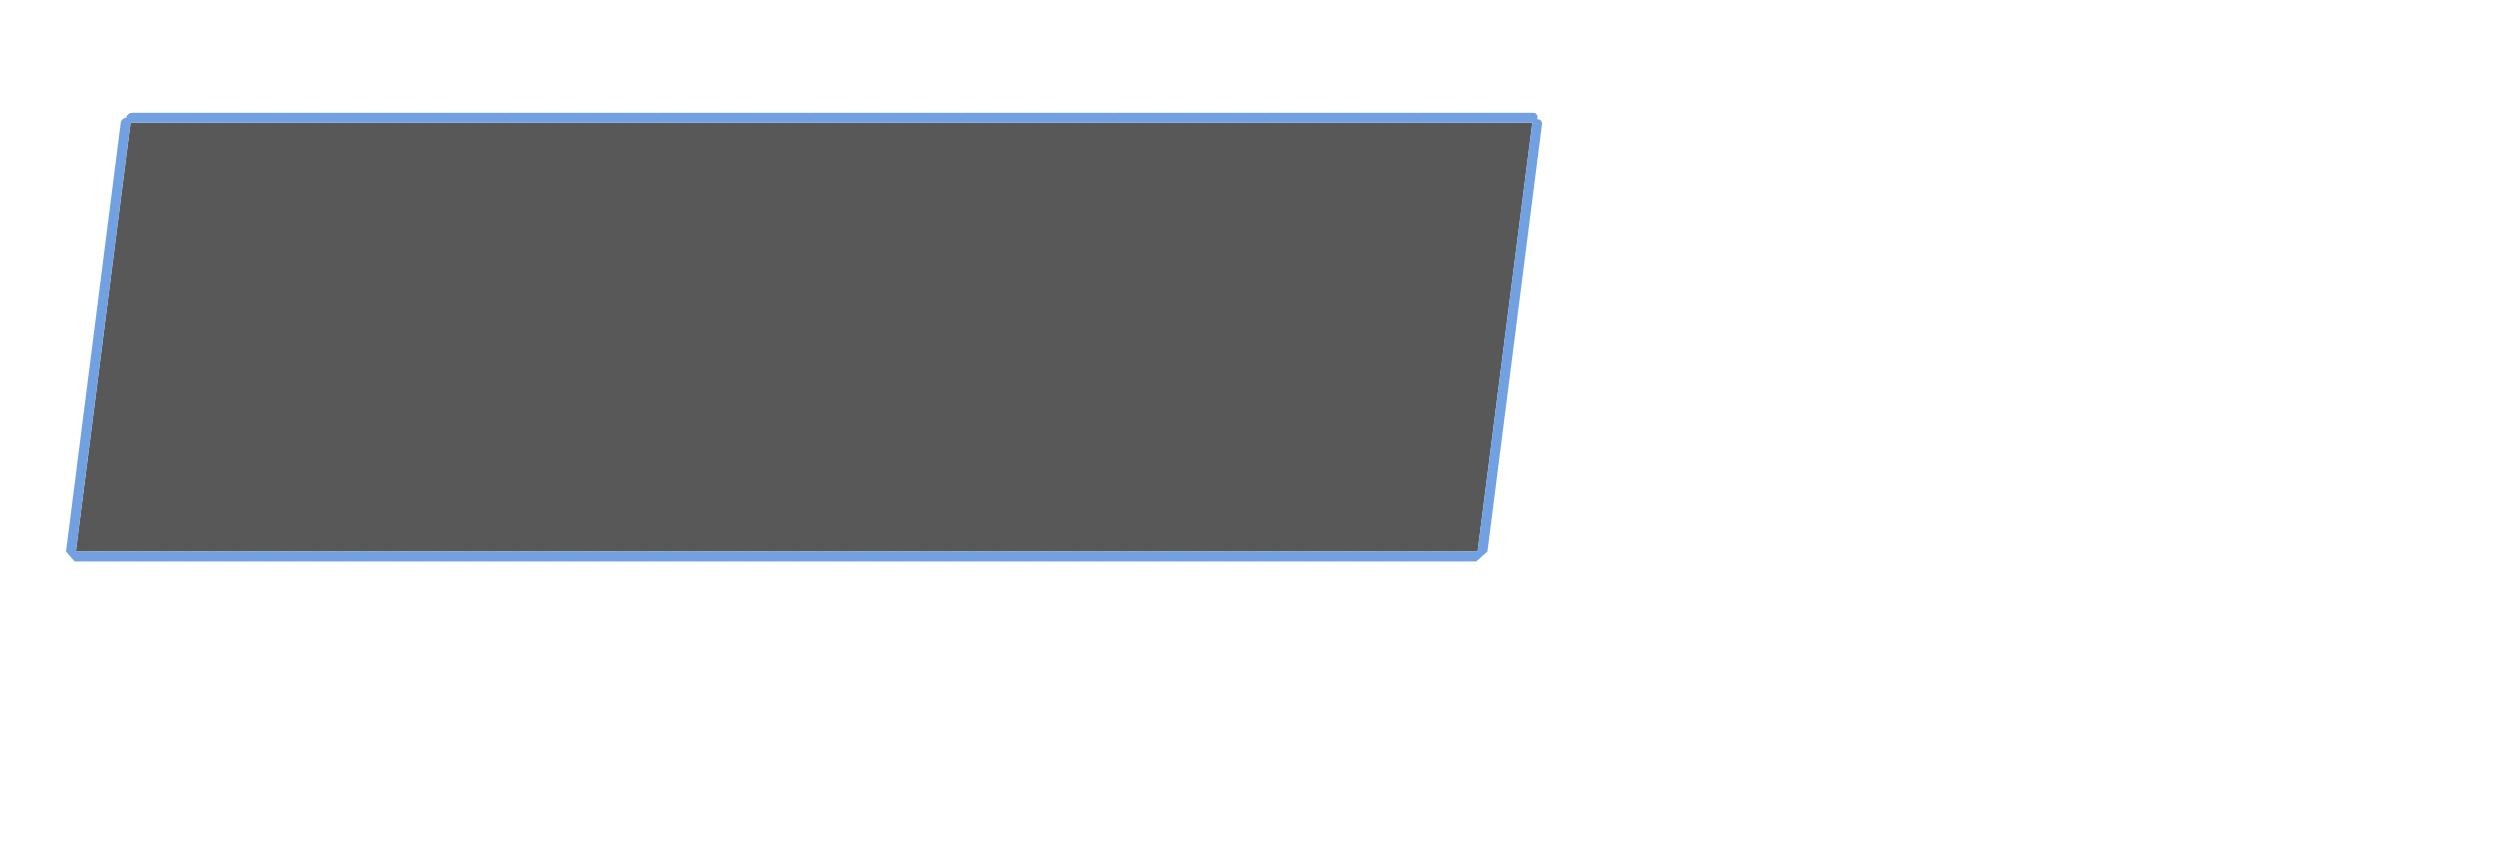 <svg xmlns="http://www.w3.org/2000/svg" xmlns:xlink="http://www.w3.org/1999/xlink" width="1411.809" height="489.63" viewBox="0 0 1411.809 489.63">
  <defs>
    <filter id="Path_1" x="0" y="0" width="1411.809" height="489.63" filterUnits="userSpaceOnUse">
      <feOffset dx="10" dy="10" input="SourceAlpha"/>
      <feGaussianBlur stdDeviation="5" result="blur"/>
      <feFlood flood-opacity="0.161"/>
      <feComposite operator="in" in2="blur"/>
      <feComposite in="SourceGraphic"/>
    </filter>
  </defs>
  <g transform="matrix(1, 0, 0, 1, 0, 0)" filter="url(#Path_1)">
    <g id="Path_1-2" data-name="Path 1" transform="matrix(0.93, 0, -0.12, 0.94, 63.76, 59.36)" fill="#202020" stroke-linecap="round" stroke-linejoin="bevel" stroke-dasharray="6 0" opacity="0.75">
      <path d="M0,0H851.132V257.524H0Z" stroke="none"/>
      <path d="M 0 -6 L 6 -6 C 6.188 -6 6.372 -5.983 6.55 -5.95 C 6.728 -5.983 6.912 -6 7.1 -6 L 13.1 -6 C 13.288 -6 13.472 -5.983 13.65 -5.95 C 13.828 -5.983 14.012 -6 14.2 -6 L 20.2 -6 C 20.388 -6 20.572 -5.983 20.75 -5.95 C 20.928 -5.983 21.112 -6 21.3 -6 L 27.3 -6 C 27.488 -6 27.672 -5.983 27.85 -5.95 C 28.028 -5.983 28.212 -6 28.4 -6 L 34.4 -6 C 34.588 -6 34.772 -5.983 34.95 -5.95 C 35.128 -5.983 35.312 -6 35.5 -6 L 41.5 -6 C 41.688 -6 41.872 -5.983 42.05 -5.95 C 42.228 -5.983 42.412 -6 42.6 -6 L 48.6 -6 C 48.788 -6 48.972 -5.983 49.15 -5.95 C 49.328 -5.983 49.512 -6 49.7 -6 L 55.7 -6 C 55.888 -6 56.072 -5.983 56.25 -5.95 C 56.428 -5.983 56.612 -6 56.8 -6 L 62.8 -6 C 62.988 -6 63.172 -5.983 63.35 -5.95 C 63.528 -5.983 63.712 -6 63.9 -6 L 69.9 -6 C 70.088 -6 70.272 -5.983 70.45 -5.95 C 70.628 -5.983 70.812 -6 71 -6 L 77 -6 C 77.188 -6 77.372 -5.983 77.55 -5.95 C 77.728 -5.983 77.912 -6 78.1 -6 L 84.1 -6 C 84.288 -6 84.472 -5.983 84.65 -5.95 C 84.828 -5.983 85.012 -6 85.2 -6 L 91.2 -6 C 91.388 -6 91.572 -5.983 91.75 -5.95 C 91.928 -5.983 92.112 -6 92.3 -6 L 98.3 -6 C 98.488 -6 98.672 -5.983 98.85 -5.95 C 99.028 -5.983 99.212 -6 99.4 -6 L 105.4 -6 C 105.588 -6 105.772 -5.983 105.95 -5.95 C 106.128 -5.983 106.312 -6 106.5 -6 L 112.5 -6 C 112.688 -6 112.872 -5.983 113.05 -5.95 C 113.228 -5.983 113.412 -6 113.6 -6 L 119.6 -6 C 119.788 -6 119.972 -5.983 120.15 -5.95 C 120.328 -5.983 120.512 -6 120.7 -6 L 126.7 -6 C 126.888 -6 127.072 -5.983 127.25 -5.95 C 127.428 -5.983 127.612 -6 127.8 -6 L 133.8 -6 C 133.988 -6 134.172 -5.983 134.35 -5.95 C 134.528 -5.983 134.712 -6 134.9 -6 L 140.9 -6 C 141.088 -6 141.272 -5.983 141.45 -5.95 C 141.628 -5.983 141.812 -6 142 -6 L 148 -6 C 148.188 -6 148.372 -5.983 148.55 -5.95 C 148.728 -5.983 148.912 -6 149.1 -6 L 155.1 -6 C 155.288 -6 155.472 -5.983 155.65 -5.95 C 155.828 -5.983 156.012 -6 156.2 -6 L 162.2 -6 C 162.388 -6 162.572 -5.983 162.75 -5.95 C 162.928 -5.983 163.112 -6 163.3 -6 L 169.3 -6 C 169.488 -6 169.672 -5.983 169.85 -5.95 C 170.028 -5.983 170.212 -6 170.4 -6 L 176.4 -6 C 176.588 -6 176.772 -5.983 176.95 -5.95 C 177.128 -5.983 177.312 -6 177.5 -6 L 183.5 -6 C 183.688 -6 183.872 -5.983 184.05 -5.95 C 184.228 -5.983 184.412 -6 184.6 -6 L 190.6 -6 C 190.788 -6 190.972 -5.983 191.15 -5.95 C 191.328 -5.983 191.512 -6 191.7 -6 L 197.7 -6 C 197.888 -6 198.072 -5.983 198.25 -5.95 C 198.428 -5.983 198.612 -6 198.8 -6 L 204.8 -6 C 204.988 -6 205.172 -5.983 205.35 -5.95 C 205.528 -5.983 205.712 -6 205.9 -6 L 211.9 -6 C 212.088 -6 212.272 -5.983 212.45 -5.95 C 212.628 -5.983 212.812 -6 213 -6 L 219 -6 C 219.188 -6 219.372 -5.983 219.55 -5.95 C 219.728 -5.983 219.912 -6 220.1 -6 L 226.1 -6 C 226.288 -6 226.472 -5.983 226.65 -5.95 C 226.828 -5.983 227.012 -6 227.2 -6 L 233.2 -6 C 233.388 -6 233.572 -5.983 233.75 -5.95 C 233.928 -5.983 234.112 -6 234.3 -6 L 240.3 -6 C 240.488 -6 240.672 -5.983 240.85 -5.95 C 241.028 -5.983 241.212 -6 241.4 -6 L 247.4 -6 C 247.588 -6 247.772 -5.983 247.95 -5.95 C 248.128 -5.983 248.312 -6 248.5 -6 L 254.5 -6 C 254.688 -6 254.872 -5.983 255.05 -5.95 C 255.228 -5.983 255.412 -6 255.6 -6 L 261.6 -6 C 261.788 -6 261.972 -5.983 262.15 -5.95 C 262.328 -5.983 262.512 -6 262.7 -6 L 268.7 -6 C 268.888 -6 269.072 -5.983 269.25 -5.95 C 269.428 -5.983 269.612 -6 269.8 -6 L 275.8 -6 C 275.988 -6 276.172 -5.983 276.35 -5.95 C 276.528 -5.983 276.712 -6 276.9 -6 L 282.9 -6 C 283.088 -6 283.272 -5.983 283.45 -5.95 C 283.628 -5.983 283.812 -6 284 -6 L 290 -6 C 290.188 -6 290.372 -5.983 290.55 -5.95 C 290.728 -5.983 290.912 -6 291.1 -6 L 297.1 -6 C 297.288 -6 297.472 -5.983 297.65 -5.95 C 297.828 -5.983 298.012 -6 298.2 -6 L 304.2 -6 C 304.388 -6 304.572 -5.983 304.75 -5.95 C 304.928 -5.983 305.112 -6 305.3 -6 L 311.3 -6 C 311.488 -6 311.672 -5.983 311.85 -5.95 C 312.028 -5.983 312.212 -6 312.4 -6 L 318.4 -6 C 318.588 -6 318.772 -5.983 318.95 -5.95 C 319.128 -5.983 319.312 -6 319.5 -6 L 325.5 -6 C 325.688 -6 325.872 -5.983 326.05 -5.95 C 326.228 -5.983 326.412 -6 326.6 -6 L 332.6 -6 C 332.788 -6 332.972 -5.983 333.15 -5.95 C 333.328 -5.983 333.512 -6 333.7 -6 L 339.7 -6 C 339.888 -6 340.072 -5.983 340.25 -5.95 C 340.428 -5.983 340.612 -6 340.8 -6 L 346.8 -6 C 346.988 -6 347.172 -5.983 347.35 -5.95 C 347.528 -5.983 347.712 -6 347.9 -6 L 353.9 -6 C 354.088 -6 354.272 -5.983 354.45 -5.95 C 354.628 -5.983 354.812 -6 355 -6 L 361 -6 C 361.188 -6 361.372 -5.983 361.55 -5.95 C 361.728 -5.983 361.912 -6 362.1 -6 L 368.1 -6 C 368.288 -6 368.472 -5.983 368.65 -5.95 C 368.828 -5.983 369.012 -6 369.2 -6 L 375.2 -6 C 375.388 -6 375.572 -5.983 375.75 -5.95 C 375.928 -5.983 376.112 -6 376.3 -6 L 382.3 -6 C 382.488 -6 382.672 -5.983 382.85 -5.95 C 383.028 -5.983 383.212 -6 383.4 -6 L 389.4 -6 C 389.588 -6 389.772 -5.983 389.95 -5.95 C 390.128 -5.983 390.312 -6 390.5 -6 L 396.5 -6 C 396.688 -6 396.872 -5.983 397.05 -5.95 C 397.228 -5.983 397.412 -6 397.6 -6 L 403.6 -6 C 403.788 -6 403.972 -5.983 404.15 -5.95 C 404.328 -5.983 404.512 -6 404.7 -6 L 410.7 -6 C 410.888 -6 411.072 -5.983 411.25 -5.95 C 411.428 -5.983 411.612 -6 411.8 -6 L 417.8 -6 C 417.988 -6 418.172 -5.983 418.35 -5.95 C 418.528 -5.983 418.712 -6 418.9 -6 L 424.9 -6 C 425.088 -6 425.272 -5.983 425.45 -5.95 C 425.628 -5.983 425.812 -6 426 -6 L 432 -6 C 432.188 -6 432.372 -5.983 432.55 -5.95 C 432.728 -5.983 432.912 -6 433.1 -6 L 439.1 -6 C 439.288 -6 439.472 -5.983 439.65 -5.95 C 439.828 -5.983 440.012 -6 440.2 -6 L 446.2 -6 C 446.388 -6 446.572 -5.983 446.75 -5.95 C 446.928 -5.983 447.112 -6 447.3 -6 L 453.3 -6 C 453.488 -6 453.672 -5.983 453.85 -5.95 C 454.028 -5.983 454.212 -6 454.4 -6 L 460.4 -6 C 460.588 -6 460.772 -5.983 460.95 -5.95 C 461.128 -5.983 461.312 -6 461.5 -6 L 467.5 -6 C 467.688 -6 467.872 -5.983 468.05 -5.95 C 468.228 -5.983 468.412 -6 468.6 -6 L 474.6 -6 C 474.788 -6 474.972 -5.983 475.15 -5.95 C 475.328 -5.983 475.512 -6 475.7 -6 L 481.7 -6 C 481.888 -6 482.072 -5.983 482.25 -5.95 C 482.428 -5.983 482.612 -6 482.8 -6 L 488.8 -6 C 488.988 -6 489.172 -5.983 489.35 -5.95 C 489.528 -5.983 489.712 -6 489.9 -6 L 495.9 -6 C 496.088 -6 496.272 -5.983 496.45 -5.95 C 496.628 -5.983 496.812 -6 497 -6 L 503 -6 C 503.188 -6 503.372 -5.983 503.55 -5.95 C 503.728 -5.983 503.912 -6 504.1 -6 L 510.1 -6 C 510.288 -6 510.472 -5.983 510.65 -5.95 C 510.828 -5.983 511.012 -6 511.2 -6 L 517.2 -6 C 517.388 -6 517.572 -5.983 517.75 -5.95 C 517.928 -5.983 518.112 -6 518.3 -6 L 524.3 -6 C 524.488 -6 524.672 -5.983 524.85 -5.95 C 525.028 -5.983 525.212 -6 525.4 -6 L 531.4 -6 C 531.588 -6 531.772 -5.983 531.95 -5.95 C 532.128 -5.983 532.312 -6 532.5 -6 L 538.5 -6 C 538.688 -6 538.872 -5.983 539.05 -5.95 C 539.228 -5.983 539.412 -6 539.6 -6 L 545.6 -6 C 545.788 -6 545.972 -5.983 546.15 -5.95 C 546.328 -5.983 546.512 -6 546.7 -6 L 552.7 -6 C 552.888 -6 553.072 -5.983 553.25 -5.95 C 553.428 -5.983 553.612 -6 553.8 -6 L 559.8 -6 C 559.988 -6 560.172 -5.983 560.35 -5.95 C 560.528 -5.983 560.712 -6 560.9 -6 L 566.9 -6 C 567.088 -6 567.272 -5.983 567.45 -5.95 C 567.628 -5.983 567.812 -6 568 -6 L 574 -6 C 574.188 -6 574.372 -5.983 574.55 -5.95 C 574.728 -5.983 574.912 -6 575.1 -6 L 581.1 -6 C 581.288 -6 581.472 -5.983 581.65 -5.95 C 581.828 -5.983 582.012 -6 582.2 -6 L 588.2 -6 C 588.388 -6 588.572 -5.983 588.75 -5.95 C 588.928 -5.983 589.112 -6 589.3 -6 L 595.3 -6 C 595.488 -6 595.672 -5.983 595.85 -5.95 C 596.028 -5.983 596.212 -6 596.4 -6 L 602.4 -6 C 602.588 -6 602.772 -5.983 602.95 -5.95 C 603.128 -5.983 603.312 -6 603.5 -6 L 609.5 -6 C 609.688 -6 609.872 -5.983 610.05 -5.95 C 610.228 -5.983 610.412 -6 610.6 -6 L 616.6 -6 C 616.788 -6 616.972 -5.983 617.15 -5.95 C 617.328 -5.983 617.512 -6 617.7 -6 L 623.7 -6 C 623.888 -6 624.072 -5.983 624.25 -5.95 C 624.428 -5.983 624.612 -6 624.8 -6 L 630.8 -6 C 630.988 -6 631.172 -5.983 631.35 -5.95 C 631.528 -5.983 631.712 -6 631.9 -6 L 637.9 -6 C 638.088 -6 638.272 -5.983 638.45 -5.95 C 638.628 -5.983 638.812 -6 639 -6 L 645 -6 C 645.188 -6 645.372 -5.983 645.55 -5.95 C 645.728 -5.983 645.912 -6 646.1 -6 L 652.1 -6 C 652.288 -6 652.472 -5.983 652.65 -5.95 C 652.828 -5.983 653.012 -6 653.2 -6 L 659.2 -6 C 659.388 -6 659.572 -5.983 659.75 -5.95 C 659.928 -5.983 660.112 -6 660.3 -6 L 666.3 -6 C 666.488 -6 666.672 -5.983 666.85 -5.95 C 667.028 -5.983 667.212 -6 667.4 -6 L 673.4 -6 C 673.588 -6 673.772 -5.983 673.95 -5.95 C 674.128 -5.983 674.312 -6 674.5 -6 L 680.5 -6 C 680.688 -6 680.872 -5.983 681.05 -5.95 C 681.228 -5.983 681.412 -6 681.6 -6 L 687.6 -6 C 687.788 -6 687.972 -5.983 688.15 -5.95 C 688.328 -5.983 688.512 -6 688.7 -6 L 694.7 -6 C 694.888 -6 695.072 -5.983 695.25 -5.95 C 695.428 -5.983 695.612 -6 695.8 -6 L 701.8 -6 C 701.988 -6 702.172 -5.983 702.35 -5.95 C 702.528 -5.983 702.712 -6 702.9 -6 L 708.9 -6 C 709.088 -6 709.272 -5.983 709.45 -5.95 C 709.628 -5.983 709.812 -6 710 -6 L 716 -6 C 716.188 -6 716.372 -5.983 716.55 -5.95 C 716.728 -5.983 716.912 -6 717.1 -6 L 723.1 -6 C 723.288 -6 723.472 -5.983 723.65 -5.95 C 723.828 -5.983 724.012 -6 724.2 -6 L 730.2 -6 C 730.388 -6 730.572 -5.983 730.75 -5.95 C 730.928 -5.983 731.112 -6 731.3 -6 L 737.3 -6 C 737.488 -6 737.672 -5.983 737.85 -5.95 C 738.028 -5.983 738.212 -6 738.4 -6 L 744.4 -6 C 744.588 -6 744.772 -5.983 744.95 -5.95 C 745.128 -5.983 745.312 -6 745.5 -6 L 751.5 -6 C 751.688 -6 751.872 -5.983 752.05 -5.95 C 752.228 -5.983 752.412 -6 752.6 -6 L 758.6 -6 C 758.788 -6 758.972 -5.983 759.15 -5.95 C 759.328 -5.983 759.512 -6 759.7 -6 L 765.7 -6 C 765.888 -6 766.072 -5.983 766.25 -5.95 C 766.428 -5.983 766.612 -6 766.8 -6 L 772.8 -6 C 772.988 -6 773.172 -5.983 773.35 -5.95 C 773.528 -5.983 773.712 -6 773.9 -6 L 779.9 -6 C 780.088 -6 780.272 -5.983 780.45 -5.95 C 780.628 -5.983 780.812 -6 781 -6 L 787 -6 C 787.188 -6 787.372 -5.983 787.55 -5.95 C 787.728 -5.983 787.912 -6 788.1 -6 L 794.1 -6 C 794.288 -6 794.472 -5.983 794.65 -5.95 C 794.828 -5.983 795.012 -6 795.2 -6 L 801.2 -6 C 801.388 -6 801.572 -5.983 801.75 -5.95 C 801.928 -5.983 802.112 -6 802.3 -6 L 808.3 -6 C 808.488 -6 808.672 -5.983 808.85 -5.95 C 809.028 -5.983 809.212 -6 809.4 -6 L 815.4 -6 C 815.588 -6 815.772 -5.983 815.95 -5.95 C 816.128 -5.983 816.312 -6 816.5 -6 L 822.5 -6 C 822.688 -6 822.872 -5.983 823.05 -5.95 C 823.228 -5.983 823.412 -6 823.6 -6 L 829.6 -6 C 829.788 -6 829.972 -5.983 830.15 -5.95 C 830.328 -5.983 830.512 -6 830.7 -6 L 836.7 -6 C 836.888 -6 837.072 -5.983 837.25 -5.95 C 837.428 -5.983 837.612 -6 837.8 -6 L 843.8 -6 C 843.988 -6 844.172 -5.983 844.35 -5.95 C 844.528 -5.983 844.712 -6 844.9 -6 L 850.9 -6 C 852.557 -6 853.9 -4.657 853.9 -3 C 853.9 -2.69 853.853 -2.391 853.766 -2.11 C 853.886 -2.125 854.008 -2.132 854.132 -2.132 C 855.789 -2.132 857.132 -0.789 857.132 0.868 L 857.132 6.868 C 857.132 7.056 857.115 7.24 857.082 7.418 C 857.115 7.596 857.132 7.78 857.132 7.968 L 857.132 13.968 C 857.132 14.156 857.115 14.34 857.082 14.518 C 857.115 14.696 857.132 14.88 857.132 15.068 L 857.132 21.068 C 857.132 21.256 857.115 21.44 857.082 21.618 C 857.115 21.796 857.132 21.98 857.132 22.168 L 857.132 28.168 C 857.132 28.356 857.115 28.54 857.082 28.718 C 857.115 28.896 857.132 29.08 857.132 29.268 L 857.132 35.268 C 857.132 35.456 857.115 35.64 857.082 35.818 C 857.115 35.996 857.132 36.18 857.132 36.368 L 857.132 42.368 C 857.132 42.556 857.115 42.74 857.082 42.918 C 857.115 43.096 857.132 43.28 857.132 43.468 L 857.132 49.468 C 857.132 49.656 857.115 49.84 857.082 50.018 C 857.115 50.196 857.132 50.38 857.132 50.568 L 857.132 56.568 C 857.132 56.756 857.115 56.94 857.082 57.118 C 857.115 57.296 857.132 57.48 857.132 57.668 L 857.132 63.668 C 857.132 63.856 857.115 64.04 857.082 64.218 C 857.115 64.396 857.132 64.58 857.132 64.768 L 857.132 70.768 C 857.132 70.956 857.115 71.14 857.082 71.318 C 857.115 71.496 857.132 71.68 857.132 71.868 L 857.132 77.868 C 857.132 78.056 857.115 78.24 857.082 78.418 C 857.115 78.596 857.132 78.78 857.132 78.968 L 857.132 84.968 C 857.132 85.156 857.115 85.34 857.082 85.518 C 857.115 85.696 857.132 85.88 857.132 86.068 L 857.132 92.068 C 857.132 92.256 857.115 92.44 857.082 92.618 C 857.115 92.796 857.132 92.98 857.132 93.168 L 857.132 99.168 C 857.132 99.356 857.115 99.54 857.082 99.718 C 857.115 99.896 857.132 100.08 857.132 100.268 L 857.132 106.268 C 857.132 106.456 857.115 106.64 857.082 106.818 C 857.115 106.996 857.132 107.18 857.132 107.368 L 857.132 113.368 C 857.132 113.556 857.115 113.74 857.082 113.918 C 857.115 114.096 857.132 114.28 857.132 114.468 L 857.132 120.468 C 857.132 120.656 857.115 120.84 857.082 121.018 C 857.115 121.196 857.132 121.38 857.132 121.568 L 857.132 127.568 C 857.132 127.756 857.115 127.94 857.082 128.118 C 857.115 128.296 857.132 128.48 857.132 128.668 L 857.132 134.668 C 857.132 134.856 857.115 135.04 857.082 135.218 C 857.115 135.396 857.132 135.58 857.132 135.768 L 857.132 141.768 C 857.132 141.956 857.115 142.14 857.082 142.318 C 857.115 142.496 857.132 142.68 857.132 142.868 L 857.132 148.868 C 857.132 149.056 857.115 149.24 857.082 149.418 C 857.115 149.596 857.132 149.78 857.132 149.968 L 857.132 155.968 C 857.132 156.156 857.115 156.34 857.082 156.518 C 857.115 156.696 857.132 156.88 857.132 157.068 L 857.132 163.068 C 857.132 163.256 857.115 163.44 857.082 163.618 C 857.115 163.796 857.132 163.98 857.132 164.168 L 857.132 170.168 C 857.132 170.356 857.115 170.54 857.082 170.718 C 857.115 170.896 857.132 171.08 857.132 171.268 L 857.132 177.268 C 857.132 177.456 857.115 177.64 857.082 177.818 C 857.115 177.996 857.132 178.18 857.132 178.368 L 857.132 184.368 C 857.132 184.556 857.115 184.74 857.082 184.918 C 857.115 185.096 857.132 185.28 857.132 185.468 L 857.132 191.468 C 857.132 191.656 857.115 191.84 857.082 192.018 C 857.115 192.196 857.132 192.38 857.132 192.568 L 857.132 198.568 C 857.132 198.756 857.115 198.94 857.082 199.118 C 857.115 199.296 857.132 199.48 857.132 199.668 L 857.132 205.668 C 857.132 205.856 857.115 206.04 857.082 206.218 C 857.115 206.396 857.132 206.58 857.132 206.768 L 857.132 212.768 C 857.132 212.956 857.115 213.14 857.082 213.318 C 857.115 213.496 857.132 213.68 857.132 213.868 L 857.132 219.868 C 857.132 220.056 857.115 220.24 857.082 220.418 C 857.115 220.596 857.132 220.78 857.132 220.968 L 857.132 226.968 C 857.132 227.156 857.115 227.34 857.082 227.518 C 857.115 227.696 857.132 227.88 857.132 228.068 L 857.132 234.068 C 857.132 234.256 857.115 234.44 857.082 234.618 C 857.115 234.796 857.132 234.98 857.132 235.168 L 857.132 241.168 C 857.132 241.356 857.115 241.54 857.082 241.718 C 857.115 241.896 857.132 242.08 857.132 242.268 L 857.132 248.268 C 857.132 248.456 857.115 248.64 857.082 248.818 C 857.115 248.996 857.132 249.18 857.132 249.368 L 857.132 255.368 C 857.132 255.556 857.115 255.74 857.082 255.918 C 857.115 256.096 857.132 256.28 857.132 256.468 L 857.132 257.524 L 851.132 263.524 L 846.188 263.524 C 846 263.524 845.816 263.507 845.638 263.474 C 845.46 263.507 845.276 263.524 845.088 263.524 L 839.088 263.524 C 838.9 263.524 838.716 263.507 838.538 263.474 C 838.36 263.507 838.176 263.524 837.988 263.524 L 831.988 263.524 C 831.8 263.524 831.616 263.507 831.438 263.474 C 831.26 263.507 831.076 263.524 830.888 263.524 L 824.888 263.524 C 824.7 263.524 824.516 263.507 824.338 263.474 C 824.16 263.507 823.976 263.524 823.788 263.524 L 817.788 263.524 C 817.6 263.524 817.416 263.507 817.238 263.474 C 817.06 263.507 816.876 263.524 816.688 263.524 L 810.688 263.524 C 810.5 263.524 810.316 263.507 810.138 263.474 C 809.96 263.507 809.776 263.524 809.588 263.524 L 803.588 263.524 C 803.4 263.524 803.216 263.507 803.038 263.474 C 802.86 263.507 802.676 263.524 802.488 263.524 L 796.488 263.524 C 796.3 263.524 796.116 263.507 795.938 263.474 C 795.76 263.507 795.576 263.524 795.388 263.524 L 789.388 263.524 C 789.2 263.524 789.016 263.507 788.838 263.474 C 788.66 263.507 788.476 263.524 788.288 263.524 L 782.288 263.524 C 782.1 263.524 781.916 263.507 781.738 263.474 C 781.56 263.507 781.376 263.524 781.188 263.524 L 775.188 263.524 C 775 263.524 774.816 263.507 774.638 263.474 C 774.46 263.507 774.276 263.524 774.088 263.524 L 768.088 263.524 C 767.9 263.524 767.716 263.507 767.538 263.474 C 767.36 263.507 767.176 263.524 766.988 263.524 L 760.988 263.524 C 760.8 263.524 760.616 263.507 760.438 263.474 C 760.26 263.507 760.076 263.524 759.888 263.524 L 753.888 263.524 C 753.7 263.524 753.516 263.507 753.338 263.474 C 753.16 263.507 752.976 263.524 752.788 263.524 L 746.788 263.524 C 746.6 263.524 746.416 263.507 746.238 263.474 C 746.06 263.507 745.876 263.524 745.688 263.524 L 739.688 263.524 C 739.5 263.524 739.316 263.507 739.138 263.474 C 738.96 263.507 738.776 263.524 738.588 263.524 L 732.588 263.524 C 732.4 263.524 732.216 263.507 732.038 263.474 C 731.86 263.507 731.676 263.524 731.488 263.524 L 725.488 263.524 C 725.3 263.524 725.116 263.507 724.938 263.474 C 724.76 263.507 724.576 263.524 724.388 263.524 L 718.388 263.524 C 718.2 263.524 718.016 263.507 717.838 263.474 C 717.66 263.507 717.476 263.524 717.288 263.524 L 711.288 263.524 C 711.1 263.524 710.916 263.507 710.738 263.474 C 710.56 263.507 710.376 263.524 710.188 263.524 L 704.188 263.524 C 704 263.524 703.816 263.507 703.638 263.474 C 703.46 263.507 703.276 263.524 703.088 263.524 L 697.088 263.524 C 696.9 263.524 696.716 263.507 696.538 263.474 C 696.36 263.507 696.176 263.524 695.988 263.524 L 689.988 263.524 C 689.8 263.524 689.616 263.507 689.438 263.474 C 689.26 263.507 689.076 263.524 688.888 263.524 L 682.888 263.524 C 682.7 263.524 682.516 263.507 682.338 263.474 C 682.16 263.507 681.976 263.524 681.788 263.524 L 675.788 263.524 C 675.6 263.524 675.416 263.507 675.238 263.474 C 675.06 263.507 674.876 263.524 674.688 263.524 L 668.688 263.524 C 668.5 263.524 668.316 263.507 668.138 263.474 C 667.96 263.507 667.776 263.524 667.588 263.524 L 661.588 263.524 C 661.4 263.524 661.216 263.507 661.038 263.474 C 660.86 263.507 660.676 263.524 660.488 263.524 L 654.488 263.524 C 654.3 263.524 654.116 263.507 653.938 263.474 C 653.76 263.507 653.576 263.524 653.388 263.524 L 647.388 263.524 C 647.2 263.524 647.016 263.507 646.838 263.474 C 646.66 263.507 646.476 263.524 646.288 263.524 L 640.288 263.524 C 640.1 263.524 639.916 263.507 639.738 263.474 C 639.56 263.507 639.376 263.524 639.188 263.524 L 633.188 263.524 C 633 263.524 632.816 263.507 632.638 263.474 C 632.46 263.507 632.276 263.524 632.088 263.524 L 626.088 263.524 C 625.9 263.524 625.716 263.507 625.538 263.474 C 625.36 263.507 625.176 263.524 624.988 263.524 L 618.988 263.524 C 618.8 263.524 618.616 263.507 618.438 263.474 C 618.26 263.507 618.076 263.524 617.888 263.524 L 611.888 263.524 C 611.7 263.524 611.516 263.507 611.338 263.474 C 611.16 263.507 610.976 263.524 610.788 263.524 L 604.788 263.524 C 604.6 263.524 604.416 263.507 604.238 263.474 C 604.06 263.507 603.876 263.524 603.688 263.524 L 597.688 263.524 C 597.5 263.524 597.316 263.507 597.138 263.474 C 596.96 263.507 596.776 263.524 596.588 263.524 L 590.588 263.524 C 590.4 263.524 590.216 263.507 590.038 263.474 C 589.86 263.507 589.676 263.524 589.488 263.524 L 583.488 263.524 C 583.3 263.524 583.116 263.507 582.938 263.474 C 582.76 263.507 582.576 263.524 582.388 263.524 L 576.388 263.524 C 576.2 263.524 576.016 263.507 575.838 263.474 C 575.66 263.507 575.476 263.524 575.288 263.524 L 569.288 263.524 C 569.1 263.524 568.916 263.507 568.738 263.474 C 568.56 263.507 568.376 263.524 568.188 263.524 L 562.188 263.524 C 562 263.524 561.816 263.507 561.638 263.474 C 561.46 263.507 561.276 263.524 561.088 263.524 L 555.088 263.524 C 554.9 263.524 554.716 263.507 554.538 263.474 C 554.36 263.507 554.176 263.524 553.988 263.524 L 547.988 263.524 C 547.8 263.524 547.616 263.507 547.438 263.474 C 547.26 263.507 547.076 263.524 546.888 263.524 L 540.888 263.524 C 540.7 263.524 540.516 263.507 540.338 263.474 C 540.16 263.507 539.976 263.524 539.788 263.524 L 533.788 263.524 C 533.6 263.524 533.416 263.507 533.238 263.474 C 533.06 263.507 532.876 263.524 532.688 263.524 L 526.688 263.524 C 526.5 263.524 526.316 263.507 526.138 263.474 C 525.96 263.507 525.776 263.524 525.588 263.524 L 519.588 263.524 C 519.4 263.524 519.216 263.507 519.038 263.474 C 518.86 263.507 518.676 263.524 518.488 263.524 L 512.488 263.524 C 512.3 263.524 512.116 263.507 511.938 263.474 C 511.76 263.507 511.576 263.524 511.388 263.524 L 505.388 263.524 C 505.2 263.524 505.016 263.507 504.838 263.474 C 504.66 263.507 504.476 263.524 504.288 263.524 L 498.288 263.524 C 498.1 263.524 497.916 263.507 497.738 263.474 C 497.56 263.507 497.376 263.524 497.188 263.524 L 491.188 263.524 C 491 263.524 490.816 263.507 490.638 263.474 C 490.46 263.507 490.276 263.524 490.088 263.524 L 484.088 263.524 C 483.9 263.524 483.716 263.507 483.538 263.474 C 483.36 263.507 483.176 263.524 482.988 263.524 L 476.988 263.524 C 476.8 263.524 476.616 263.507 476.438 263.474 C 476.26 263.507 476.076 263.524 475.888 263.524 L 469.888 263.524 C 469.7 263.524 469.516 263.507 469.338 263.474 C 469.16 263.507 468.976 263.524 468.788 263.524 L 462.788 263.524 C 462.6 263.524 462.416 263.507 462.238 263.474 C 462.06 263.507 461.876 263.524 461.688 263.524 L 455.688 263.524 C 455.5 263.524 455.316 263.507 455.138 263.474 C 454.96 263.507 454.776 263.524 454.588 263.524 L 448.588 263.524 C 448.4 263.524 448.216 263.507 448.038 263.474 C 447.86 263.507 447.676 263.524 447.488 263.524 L 441.488 263.524 C 441.3 263.524 441.116 263.507 440.938 263.474 C 440.76 263.507 440.576 263.524 440.388 263.524 L 434.388 263.524 C 434.2 263.524 434.016 263.507 433.838 263.474 C 433.66 263.507 433.476 263.524 433.288 263.524 L 427.288 263.524 C 427.1 263.524 426.916 263.507 426.738 263.474 C 426.56 263.507 426.376 263.524 426.188 263.524 L 420.188 263.524 C 420 263.524 419.816 263.507 419.638 263.474 C 419.46 263.507 419.276 263.524 419.088 263.524 L 413.088 263.524 C 412.9 263.524 412.716 263.507 412.538 263.474 C 412.36 263.507 412.176 263.524 411.988 263.524 L 405.988 263.524 C 405.8 263.524 405.616 263.507 405.438 263.474 C 405.26 263.507 405.076 263.524 404.888 263.524 L 398.888 263.524 C 398.7 263.524 398.516 263.507 398.338 263.474 C 398.16 263.507 397.976 263.524 397.788 263.524 L 391.788 263.524 C 391.6 263.524 391.416 263.507 391.238 263.474 C 391.06 263.507 390.876 263.524 390.688 263.524 L 384.688 263.524 C 384.5 263.524 384.316 263.507 384.138 263.474 C 383.96 263.507 383.776 263.524 383.588 263.524 L 377.588 263.524 C 377.4 263.524 377.216 263.507 377.038 263.474 C 376.86 263.507 376.676 263.524 376.488 263.524 L 370.488 263.524 C 370.3 263.524 370.116 263.507 369.938 263.474 C 369.76 263.507 369.576 263.524 369.388 263.524 L 363.388 263.524 C 363.2 263.524 363.016 263.507 362.838 263.474 C 362.66 263.507 362.476 263.524 362.288 263.524 L 356.288 263.524 C 356.1 263.524 355.916 263.507 355.738 263.474 C 355.56 263.507 355.376 263.524 355.188 263.524 L 349.188 263.524 C 349 263.524 348.816 263.507 348.638 263.474 C 348.46 263.507 348.276 263.524 348.088 263.524 L 342.088 263.524 C 341.9 263.524 341.716 263.507 341.538 263.474 C 341.36 263.507 341.176 263.524 340.988 263.524 L 334.988 263.524 C 334.8 263.524 334.616 263.507 334.438 263.474 C 334.26 263.507 334.076 263.524 333.888 263.524 L 327.888 263.524 C 327.7 263.524 327.516 263.507 327.338 263.474 C 327.16 263.507 326.976 263.524 326.788 263.524 L 320.788 263.524 C 320.6 263.524 320.416 263.507 320.238 263.474 C 320.06 263.507 319.876 263.524 319.688 263.524 L 313.688 263.524 C 313.5 263.524 313.316 263.507 313.138 263.474 C 312.96 263.507 312.776 263.524 312.588 263.524 L 306.588 263.524 C 306.4 263.524 306.216 263.507 306.038 263.474 C 305.86 263.507 305.676 263.524 305.488 263.524 L 299.488 263.524 C 299.3 263.524 299.116 263.507 298.938 263.474 C 298.76 263.507 298.576 263.524 298.388 263.524 L 292.388 263.524 C 292.2 263.524 292.016 263.507 291.838 263.474 C 291.66 263.507 291.476 263.524 291.288 263.524 L 285.288 263.524 C 285.1 263.524 284.916 263.507 284.738 263.474 C 284.56 263.507 284.376 263.524 284.188 263.524 L 278.188 263.524 C 278 263.524 277.816 263.507 277.638 263.474 C 277.46 263.507 277.276 263.524 277.088 263.524 L 271.088 263.524 C 270.9 263.524 270.716 263.507 270.538 263.474 C 270.36 263.507 270.176 263.524 269.988 263.524 L 263.988 263.524 C 263.8 263.524 263.616 263.507 263.438 263.474 C 263.26 263.507 263.076 263.524 262.888 263.524 L 256.888 263.524 C 256.7 263.524 256.516 263.507 256.338 263.474 C 256.16 263.507 255.976 263.524 255.788 263.524 L 249.788 263.524 C 249.6 263.524 249.416 263.507 249.238 263.474 C 249.06 263.507 248.876 263.524 248.688 263.524 L 242.688 263.524 C 242.5 263.524 242.316 263.507 242.138 263.474 C 241.96 263.507 241.776 263.524 241.588 263.524 L 235.588 263.524 C 235.4 263.524 235.216 263.507 235.038 263.474 C 234.86 263.507 234.676 263.524 234.488 263.524 L 228.488 263.524 C 228.3 263.524 228.116 263.507 227.938 263.474 C 227.76 263.507 227.576 263.524 227.388 263.524 L 221.388 263.524 C 221.2 263.524 221.016 263.507 220.838 263.474 C 220.66 263.507 220.476 263.524 220.288 263.524 L 214.288 263.524 C 214.1 263.524 213.916 263.507 213.738 263.474 C 213.56 263.507 213.376 263.524 213.188 263.524 L 207.188 263.524 C 207 263.524 206.816 263.507 206.638 263.474 C 206.46 263.507 206.276 263.524 206.088 263.524 L 200.088 263.524 C 199.9 263.524 199.716 263.507 199.538 263.474 C 199.36 263.507 199.176 263.524 198.988 263.524 L 192.988 263.524 C 192.8 263.524 192.616 263.507 192.438 263.474 C 192.26 263.507 192.076 263.524 191.888 263.524 L 185.888 263.524 C 185.7 263.524 185.516 263.507 185.338 263.474 C 185.16 263.507 184.976 263.524 184.788 263.524 L 178.788 263.524 C 178.6 263.524 178.416 263.507 178.238 263.474 C 178.06 263.507 177.876 263.524 177.688 263.524 L 171.688 263.524 C 171.5 263.524 171.316 263.507 171.138 263.474 C 170.96 263.507 170.776 263.524 170.588 263.524 L 164.588 263.524 C 164.4 263.524 164.216 263.507 164.038 263.474 C 163.86 263.507 163.676 263.524 163.488 263.524 L 157.488 263.524 C 157.3 263.524 157.116 263.507 156.938 263.474 C 156.76 263.507 156.576 263.524 156.388 263.524 L 150.388 263.524 C 150.2 263.524 150.016 263.507 149.838 263.474 C 149.66 263.507 149.476 263.524 149.288 263.524 L 143.288 263.524 C 143.1 263.524 142.916 263.507 142.738 263.474 C 142.56 263.507 142.376 263.524 142.188 263.524 L 136.188 263.524 C 136 263.524 135.816 263.507 135.638 263.474 C 135.46 263.507 135.276 263.524 135.088 263.524 L 129.088 263.524 C 128.9 263.524 128.716 263.507 128.538 263.474 C 128.36 263.507 128.176 263.524 127.988 263.524 L 121.988 263.524 C 121.8 263.524 121.616 263.507 121.438 263.474 C 121.26 263.507 121.076 263.524 120.888 263.524 L 114.888 263.524 C 114.7 263.524 114.516 263.507 114.338 263.474 C 114.16 263.507 113.976 263.524 113.788 263.524 L 107.788 263.524 C 107.6 263.524 107.416 263.507 107.238 263.474 C 107.06 263.507 106.876 263.524 106.688 263.524 L 100.688 263.524 C 100.5 263.524 100.316 263.507 100.138 263.474 C 99.96 263.507 99.776 263.524 99.588 263.524 L 93.588 263.524 C 93.4 263.524 93.216 263.507 93.038 263.474 C 92.86 263.507 92.676 263.524 92.488 263.524 L 86.488 263.524 C 86.3 263.524 86.116 263.507 85.938 263.474 C 85.76 263.507 85.576 263.524 85.388 263.524 L 79.388 263.524 C 79.2 263.524 79.016 263.507 78.838 263.474 C 78.66 263.507 78.476 263.524 78.288 263.524 L 72.288 263.524 C 72.1 263.524 71.916 263.507 71.738 263.474 C 71.56 263.507 71.376 263.524 71.188 263.524 L 65.188 263.524 C 65 263.524 64.816 263.507 64.638 263.474 C 64.46 263.507 64.276 263.524 64.088 263.524 L 58.088 263.524 C 57.9 263.524 57.716 263.507 57.538 263.474 C 57.36 263.507 57.176 263.524 56.988 263.524 L 50.988 263.524 C 50.8 263.524 50.616 263.507 50.438 263.474 C 50.26 263.507 50.076 263.524 49.888 263.524 L 43.888 263.524 C 43.7 263.524 43.516 263.507 43.338 263.474 C 43.16 263.507 42.976 263.524 42.788 263.524 L 36.788 263.524 C 36.6 263.524 36.416 263.507 36.238 263.474 C 36.06 263.507 35.876 263.524 35.688 263.524 L 29.688 263.524 C 29.5 263.524 29.316 263.507 29.138 263.474 C 28.96 263.507 28.776 263.524 28.588 263.524 L 22.588 263.524 C 22.4 263.524 22.216 263.507 22.038 263.474 C 21.86 263.507 21.676 263.524 21.488 263.524 L 15.488 263.524 C 15.3 263.524 15.116 263.507 14.938 263.474 C 14.76 263.507 14.576 263.524 14.388 263.524 L 8.388 263.524 C 8.2 263.524 8.016 263.507 7.838 263.474 C 7.66 263.507 7.476 263.524 7.288 263.524 L 1.288 263.524 C 1.1 263.524 0.916 263.507 0.738 263.474 C 0.56 263.507 0.376 263.524 0.188 263.524 L 0 263.524 L -6 257.524 L -6 251.712 C -6 251.524 -5.983 251.34 -5.95 251.162 C -5.983 250.984 -6 250.8 -6 250.612 L -6 244.612 C -6 244.424 -5.983 244.24 -5.95 244.062 C -5.983 243.884 -6 243.7 -6 243.512 L -6 237.512 C -6 237.324 -5.983 237.14 -5.95 236.962 C -5.983 236.784 -6 236.6 -6 236.412 L -6 230.412 C -6 230.224 -5.983 230.04 -5.95 229.862 C -5.983 229.684 -6 229.5 -6 229.312 L -6 223.312 C -6 223.124 -5.983 222.94 -5.95 222.762 C -5.983 222.584 -6 222.4 -6 222.212 L -6 216.212 C -6 216.024 -5.983 215.84 -5.95 215.662 C -5.983 215.484 -6 215.3 -6 215.112 L -6 209.112 C -6 208.924 -5.983 208.74 -5.95 208.562 C -5.983 208.384 -6 208.2 -6 208.012 L -6 202.012 C -6 201.824 -5.983 201.64 -5.95 201.462 C -5.983 201.284 -6 201.1 -6 200.912 L -6 194.912 C -6 194.724 -5.983 194.54 -5.95 194.362 C -5.983 194.184 -6 194 -6 193.812 L -6 187.812 C -6 187.624 -5.983 187.44 -5.95 187.262 C -5.983 187.084 -6 186.9 -6 186.712 L -6 180.712 C -6 180.524 -5.983 180.34 -5.95 180.162 C -5.983 179.984 -6 179.8 -6 179.612 L -6 173.612 C -6 173.424 -5.983 173.24 -5.95 173.062 C -5.983 172.884 -6 172.7 -6 172.512 L -6 166.512 C -6 166.324 -5.983 166.14 -5.95 165.962 C -5.983 165.784 -6 165.6 -6 165.412 L -6 159.412 C -6 159.224 -5.983 159.04 -5.95 158.862 C -5.983 158.684 -6 158.5 -6 158.312 L -6 152.312 C -6 152.124 -5.983 151.94 -5.95 151.762 C -5.983 151.584 -6 151.4 -6 151.212 L -6 145.212 C -6 145.024 -5.983 144.84 -5.95 144.662 C -5.983 144.484 -6 144.3 -6 144.112 L -6 138.112 C -6 137.924 -5.983 137.74 -5.95 137.562 C -5.983 137.384 -6 137.2 -6 137.012 L -6 131.012 C -6 130.824 -5.983 130.64 -5.95 130.462 C -5.983 130.284 -6 130.1 -6 129.912 L -6 123.912 C -6 123.724 -5.983 123.54 -5.95 123.362 C -5.983 123.184 -6 123 -6 122.812 L -6 116.812 C -6 116.624 -5.983 116.44 -5.95 116.262 C -5.983 116.084 -6 115.9 -6 115.712 L -6 109.712 C -6 109.524 -5.983 109.34 -5.95 109.162 C -5.983 108.984 -6 108.8 -6 108.612 L -6 102.612 C -6 102.424 -5.983 102.24 -5.95 102.062 C -5.983 101.884 -6 101.7 -6 101.512 L -6 95.512 C -6 95.324 -5.983 95.14 -5.95 94.962 C -5.983 94.784 -6 94.6 -6 94.412 L -6 88.412 C -6 88.224 -5.983 88.04 -5.95 87.862 C -5.983 87.684 -6 87.5 -6 87.312 L -6 81.312 C -6 81.124 -5.983 80.94 -5.95 80.762 C -5.983 80.584 -6 80.4 -6 80.212 L -6 74.212 C -6 74.024 -5.983 73.84 -5.95 73.662 C -5.983 73.484 -6 73.3 -6 73.112 L -6 67.112 C -6 66.924 -5.983 66.74 -5.95 66.562 C -5.983 66.384 -6 66.2 -6 66.012 L -6 60.012 C -6 59.824 -5.983 59.64 -5.95 59.462 C -5.983 59.284 -6 59.1 -6 58.912 L -6 52.912 C -6 52.724 -5.983 52.54 -5.95 52.362 C -5.983 52.184 -6 52 -6 51.812 L -6 45.812 C -6 45.624 -5.983 45.44 -5.95 45.262 C -5.983 45.084 -6 44.9 -6 44.712 L -6 38.712 C -6 38.524 -5.983 38.34 -5.95 38.162 C -5.983 37.984 -6 37.8 -6 37.612 L -6 31.612 C -6 31.424 -5.983 31.24 -5.95 31.062 C -5.983 30.884 -6 30.7 -6 30.512 L -6 24.512 C -6 24.324 -5.983 24.14 -5.95 23.962 C -5.983 23.784 -6 23.6 -6 23.412 L -6 17.412 C -6 17.224 -5.983 17.04 -5.95 16.862 C -5.983 16.684 -6 16.5 -6 16.312 L -6 10.312 C -6 10.124 -5.983 9.94 -5.95 9.762 C -5.983 9.584 -6 9.4 -6 9.212 L -6 3.212 C -6 3.024 -5.983 2.84 -5.95 2.662 C -5.983 2.484 -6 2.3 -6 2.112 L -6 -3.0517578125e-05 C -6 -1.657 -4.657 -3 -3 -3 C -3 -3 -3 -3 -3 -3 C -3 -4.657 -1.657 -6 0 -6 Z M 13.1 -3.0517578125e-05 C 13.1 -3.0517578125e-05 7.1 -3.0517578125e-05 7.1 -3.0517578125e-05 C 6.912 -3.0517578125e-05 6.728 -0.017 6.55 -0.05 C 6.372 -0.017 6.188 -3.0517578125e-05 6 -3.0517578125e-05 C 6 -3.0517578125e-05 0 -3.0517578125e-05 0 -3.0517578125e-05 C 0 -3.0517578125e-05 0 -3.0517578125e-05 0 -3.0517578125e-05 C 0 -3.0517578125e-05 0 2.112 0 2.112 C 0 2.3 -0.017 2.484 -0.05 2.662 C -0.017 2.84 0 3.024 0 3.212 C 0 3.212 0 9.212 0 9.212 C 0 9.4 -0.017 9.584 -0.05 9.762 C -0.017 9.94 0 10.124 0 10.312 C 0 10.312 0 16.312 0 16.312 C 0 16.5 -0.017 16.684 -0.05 16.862 C -0.017 17.04 0 17.224 0 17.412 C 0 17.412 0 23.412 0 23.412 C 0 23.6 -0.017 23.784 -0.05 23.962 C -0.017 24.14 0 24.324 0 24.512 C 0 24.512 0 30.512 0 30.512 C 0 30.7 -0.017 30.884 -0.05 31.062 C -0.017 31.24 0 31.424 0 31.612 C 0 31.612 0 37.612 0 37.612 C 0 37.8 -0.017 37.984 -0.05 38.162 C -0.017 38.34 0 38.524 0 38.712 C 0 38.712 0 44.712 0 44.712 C 0 44.9 -0.017 45.084 -0.05 45.262 C -0.017 45.44 0 45.624 0 45.812 C 0 45.812 0 51.812 0 51.812 C 0 52 -0.017 52.184 -0.05 52.362 C -0.017 52.54 0 52.724 0 52.912 C 0 52.912 0 58.912 0 58.912 C 0 59.1 -0.017 59.284 -0.05 59.462 C -0.017 59.64 0 59.824 0 60.012 C 0 60.012 0 66.012 0 66.012 C 0 66.2 -0.017 66.384 -0.05 66.562 C -0.017 66.74 0 66.924 0 67.112 C 0 67.112 0 73.112 0 73.112 C 0 73.3 -0.017 73.484 -0.05 73.662 C -0.017 73.84 0 74.024 0 74.212 C 0 74.212 0 80.212 0 80.212 C 0 80.4 -0.017 80.584 -0.05 80.762 C -0.017 80.94 0 81.124 0 81.312 C 0 81.312 0 87.312 0 87.312 C 0 87.5 -0.017 87.684 -0.05 87.862 C -0.017 88.04 0 88.224 0 88.412 C 0 88.412 0 94.412 0 94.412 C 0 94.6 -0.017 94.784 -0.05 94.962 C -0.017 95.14 0 95.324 0 95.512 C 0 95.512 0 101.512 0 101.512 C 0 101.7 -0.017 101.884 -0.05 102.062 C -0.017 102.24 0 102.424 0 102.612 C 0 102.612 0 108.612 0 108.612 C 0 108.8 -0.017 108.984 -0.05 109.162 C -0.017 109.34 0 109.524 0 109.712 C 0 109.712 0 115.712 0 115.712 C 0 115.9 -0.017 116.084 -0.05 116.262 C -0.017 116.44 0 116.624 0 116.812 C 0 116.812 0 122.812 0 122.812 C 0 123 -0.017 123.184 -0.05 123.362 C -0.017 123.54 0 123.724 0 123.912 C 0 123.912 0 129.912 0 129.912 C 0 130.1 -0.017 130.284 -0.05 130.462 C -0.017 130.64 0 130.824 0 131.012 C 0 131.012 0 137.012 0 137.012 C 0 137.2 -0.017 137.384 -0.05 137.562 C -0.017 137.74 0 137.924 0 138.112 C 0 138.112 0 144.112 0 144.112 C 0 144.3 -0.017 144.484 -0.05 144.662 C -0.017 144.84 0 145.024 0 145.212 C 0 145.212 0 151.212 0 151.212 C 0 151.4 -0.017 151.584 -0.05 151.762 C -0.017 151.94 0 152.124 0 152.312 C 0 152.312 0 158.312 0 158.312 C 0 158.5 -0.017 158.684 -0.05 158.862 C -0.017 159.04 0 159.224 0 159.412 C 0 159.412 0 165.412 0 165.412 C 0 165.6 -0.017 165.784 -0.05 165.962 C -0.017 166.14 0 166.324 0 166.512 C 0 166.512 0 172.512 0 172.512 C 0 172.7 -0.017 172.884 -0.05 173.062 C -0.017 173.24 0 173.424 0 173.612 C 0 173.612 0 179.612 0 179.612 C 0 179.8 -0.017 179.984 -0.05 180.162 C -0.017 180.34 0 180.524 0 180.712 C 0 180.712 0 186.712 0 186.712 C 0 186.9 -0.017 187.084 -0.05 187.262 C -0.017 187.44 0 187.624 0 187.812 C 0 187.812 0 193.812 0 193.812 C 0 194 -0.017 194.184 -0.05 194.362 C -0.017 194.54 0 194.724 0 194.912 C 0 194.912 0 200.912 0 200.912 C 0 201.1 -0.017 201.284 -0.05 201.462 C -0.017 201.64 0 201.824 0 202.012 C 0 202.012 0 208.012 0 208.012 C 0 208.2 -0.017 208.384 -0.05 208.562 C -0.017 208.74 0 208.924 0 209.112 C 0 209.112 0 215.112 0 215.112 C 0 215.3 -0.017 215.484 -0.05 215.662 C -0.017 215.84 0 216.024 0 216.212 C 0 216.212 0 222.212 0 222.212 C 0 222.4 -0.017 222.584 -0.05 222.762 C -0.017 222.94 0 223.124 0 223.312 C 0 223.312 0 229.312 0 229.312 C 0 229.5 -0.017 229.684 -0.05 229.862 C -0.017 230.04 0 230.224 0 230.412 C 0 230.412 0 236.412 0 236.412 C 0 236.6 -0.017 236.784 -0.05 236.962 C -0.017 237.14 0 237.324 0 237.512 C 0 237.512 0 243.512 0 243.512 C 0 243.7 -0.017 243.884 -0.05 244.062 C -0.017 244.24 0 244.424 0 244.612 C 0 244.612 0 250.612 0 250.612 C 0 250.8 -0.017 250.984 -0.05 251.162 C -0.017 251.34 0 251.524 0 251.712 C 0 251.712 0 251.712 0 251.712 L 0 257.524 L 0.188 257.524 C 0.376 257.524 0.56 257.541 0.738 257.574 C 0.916 257.541 1.1 257.524 1.288 257.524 L 7.288 257.524 C 7.476 257.524 7.66 257.541 7.838 257.574 C 8.016 257.541 8.2 257.524 8.388 257.524 L 14.388 257.524 C 14.576 257.524 14.76 257.541 14.938 257.574 C 15.116 257.541 15.3 257.524 15.488 257.524 L 21.488 257.524 C 21.676 257.524 21.86 257.541 22.038 257.574 C 22.216 257.541 22.4 257.524 22.588 257.524 L 28.588 257.524 C 28.776 257.524 28.96 257.541 29.138 257.574 C 29.316 257.541 29.5 257.524 29.688 257.524 L 35.688 257.524 C 35.876 257.524 36.06 257.541 36.238 257.574 C 36.416 257.541 36.6 257.524 36.788 257.524 L 42.788 257.524 C 42.976 257.524 43.16 257.541 43.338 257.574 C 43.516 257.541 43.7 257.524 43.888 257.524 L 49.888 257.524 C 50.076 257.524 50.26 257.541 50.438 257.574 C 50.616 257.541 50.8 257.524 50.988 257.524 L 56.988 257.524 C 57.176 257.524 57.36 257.541 57.538 257.574 C 57.716 257.541 57.9 257.524 58.088 257.524 L 64.088 257.524 C 64.276 257.524 64.46 257.541 64.638 257.574 C 64.816 257.541 65 257.524 65.188 257.524 L 71.188 257.524 C 71.376 257.524 71.56 257.541 71.738 257.574 C 71.916 257.541 72.1 257.524 72.288 257.524 L 78.288 257.524 C 78.476 257.524 78.66 257.541 78.838 257.574 C 79.016 257.541 79.2 257.524 79.388 257.524 L 85.388 257.524 C 85.576 257.524 85.76 257.541 85.938 257.574 C 86.116 257.541 86.3 257.524 86.488 257.524 L 92.488 257.524 C 92.676 257.524 92.86 257.541 93.038 257.574 C 93.216 257.541 93.4 257.524 93.588 257.524 L 99.588 257.524 C 99.776 257.524 99.96 257.541 100.138 257.574 C 100.316 257.541 100.5 257.524 100.688 257.524 L 106.688 257.524 C 106.876 257.524 107.06 257.541 107.238 257.574 C 107.416 257.541 107.6 257.524 107.788 257.524 L 113.788 257.524 C 113.976 257.524 114.16 257.541 114.338 257.574 C 114.516 257.541 114.7 257.524 114.888 257.524 L 120.888 257.524 C 121.076 257.524 121.26 257.541 121.438 257.574 C 121.616 257.541 121.8 257.524 121.988 257.524 L 127.988 257.524 C 128.176 257.524 128.36 257.541 128.538 257.574 C 128.716 257.541 128.9 257.524 129.088 257.524 L 135.088 257.524 C 135.276 257.524 135.46 257.541 135.638 257.574 C 135.816 257.541 136 257.524 136.188 257.524 L 142.188 257.524 C 142.376 257.524 142.56 257.541 142.738 257.574 C 142.916 257.541 143.1 257.524 143.288 257.524 L 149.288 257.524 C 149.476 257.524 149.66 257.541 149.838 257.574 C 150.016 257.541 150.2 257.524 150.388 257.524 L 156.388 257.524 C 156.576 257.524 156.76 257.541 156.938 257.574 C 157.116 257.541 157.3 257.524 157.488 257.524 L 163.488 257.524 C 163.676 257.524 163.86 257.541 164.038 257.574 C 164.216 257.541 164.4 257.524 164.588 257.524 L 170.588 257.524 C 170.776 257.524 170.96 257.541 171.138 257.574 C 171.316 257.541 171.5 257.524 171.688 257.524 L 177.688 257.524 C 177.876 257.524 178.06 257.541 178.238 257.574 C 178.416 257.541 178.6 257.524 178.788 257.524 L 184.788 257.524 C 184.976 257.524 185.16 257.541 185.338 257.574 C 185.516 257.541 185.7 257.524 185.888 257.524 L 191.888 257.524 C 192.076 257.524 192.26 257.541 192.438 257.574 C 192.616 257.541 192.8 257.524 192.988 257.524 L 198.988 257.524 C 199.176 257.524 199.36 257.541 199.538 257.574 C 199.716 257.541 199.9 257.524 200.088 257.524 L 206.088 257.524 C 206.276 257.524 206.46 257.541 206.638 257.574 C 206.816 257.541 207 257.524 207.188 257.524 L 213.188 257.524 C 213.376 257.524 213.56 257.541 213.738 257.574 C 213.916 257.541 214.1 257.524 214.288 257.524 L 220.288 257.524 C 220.476 257.524 220.66 257.541 220.838 257.574 C 221.016 257.541 221.2 257.524 221.388 257.524 L 227.388 257.524 C 227.576 257.524 227.76 257.541 227.938 257.574 C 228.116 257.541 228.3 257.524 228.488 257.524 L 234.488 257.524 C 234.676 257.524 234.86 257.541 235.038 257.574 C 235.216 257.541 235.4 257.524 235.588 257.524 L 241.588 257.524 C 241.776 257.524 241.96 257.541 242.138 257.574 C 242.316 257.541 242.5 257.524 242.688 257.524 L 248.688 257.524 C 248.876 257.524 249.06 257.541 249.238 257.574 C 249.416 257.541 249.6 257.524 249.788 257.524 L 255.788 257.524 C 255.976 257.524 256.16 257.541 256.338 257.574 C 256.516 257.541 256.7 257.524 256.888 257.524 L 262.888 257.524 C 263.076 257.524 263.26 257.541 263.438 257.574 C 263.616 257.541 263.8 257.524 263.988 257.524 L 269.988 257.524 C 270.176 257.524 270.36 257.541 270.538 257.574 C 270.716 257.541 270.9 257.524 271.088 257.524 L 277.088 257.524 C 277.276 257.524 277.46 257.541 277.638 257.574 C 277.816 257.541 278 257.524 278.188 257.524 L 284.188 257.524 C 284.376 257.524 284.56 257.541 284.738 257.574 C 284.916 257.541 285.1 257.524 285.288 257.524 L 291.288 257.524 C 291.476 257.524 291.66 257.541 291.838 257.574 C 292.016 257.541 292.2 257.524 292.388 257.524 L 298.388 257.524 C 298.576 257.524 298.76 257.541 298.938 257.574 C 299.116 257.541 299.3 257.524 299.488 257.524 L 305.488 257.524 C 305.676 257.524 305.86 257.541 306.038 257.574 C 306.216 257.541 306.4 257.524 306.588 257.524 L 312.588 257.524 C 312.776 257.524 312.96 257.541 313.138 257.574 C 313.316 257.541 313.5 257.524 313.688 257.524 L 319.688 257.524 C 319.876 257.524 320.06 257.541 320.238 257.574 C 320.416 257.541 320.6 257.524 320.788 257.524 L 326.788 257.524 C 326.976 257.524 327.16 257.541 327.338 257.574 C 327.516 257.541 327.7 257.524 327.888 257.524 L 333.888 257.524 C 334.076 257.524 334.26 257.541 334.438 257.574 C 334.616 257.541 334.8 257.524 334.988 257.524 L 340.988 257.524 C 341.176 257.524 341.36 257.541 341.538 257.574 C 341.716 257.541 341.9 257.524 342.088 257.524 L 348.088 257.524 C 348.276 257.524 348.46 257.541 348.638 257.574 C 348.816 257.541 349 257.524 349.188 257.524 L 355.188 257.524 C 355.376 257.524 355.56 257.541 355.738 257.574 C 355.916 257.541 356.1 257.524 356.288 257.524 L 362.288 257.524 C 362.476 257.524 362.66 257.541 362.838 257.574 C 363.016 257.541 363.2 257.524 363.388 257.524 L 369.388 257.524 C 369.576 257.524 369.76 257.541 369.938 257.574 C 370.116 257.541 370.3 257.524 370.488 257.524 L 376.488 257.524 C 376.676 257.524 376.86 257.541 377.038 257.574 C 377.216 257.541 377.4 257.524 377.588 257.524 L 383.588 257.524 C 383.776 257.524 383.96 257.541 384.138 257.574 C 384.316 257.541 384.5 257.524 384.688 257.524 L 390.688 257.524 C 390.876 257.524 391.06 257.541 391.238 257.574 C 391.416 257.541 391.6 257.524 391.788 257.524 L 397.788 257.524 C 397.976 257.524 398.16 257.541 398.338 257.574 C 398.516 257.541 398.7 257.524 398.888 257.524 L 404.888 257.524 C 405.076 257.524 405.26 257.541 405.438 257.574 C 405.616 257.541 405.8 257.524 405.988 257.524 L 411.988 257.524 C 412.176 257.524 412.36 257.541 412.538 257.574 C 412.716 257.541 412.9 257.524 413.088 257.524 L 419.088 257.524 C 419.276 257.524 419.46 257.541 419.638 257.574 C 419.816 257.541 420 257.524 420.188 257.524 L 426.188 257.524 C 426.376 257.524 426.56 257.541 426.738 257.574 C 426.916 257.541 427.1 257.524 427.288 257.524 L 433.288 257.524 C 433.476 257.524 433.66 257.541 433.838 257.574 C 434.016 257.541 434.2 257.524 434.388 257.524 L 440.388 257.524 C 440.576 257.524 440.76 257.541 440.938 257.574 C 441.116 257.541 441.3 257.524 441.488 257.524 L 447.488 257.524 C 447.676 257.524 447.86 257.541 448.038 257.574 C 448.216 257.541 448.4 257.524 448.588 257.524 L 454.588 257.524 C 454.776 257.524 454.96 257.541 455.138 257.574 C 455.316 257.541 455.5 257.524 455.688 257.524 L 461.688 257.524 C 461.876 257.524 462.06 257.541 462.238 257.574 C 462.416 257.541 462.6 257.524 462.788 257.524 L 468.788 257.524 C 468.976 257.524 469.16 257.541 469.338 257.574 C 469.516 257.541 469.7 257.524 469.888 257.524 L 475.888 257.524 C 476.076 257.524 476.26 257.541 476.438 257.574 C 476.616 257.541 476.8 257.524 476.988 257.524 L 482.988 257.524 C 483.176 257.524 483.36 257.541 483.538 257.574 C 483.716 257.541 483.9 257.524 484.088 257.524 L 490.088 257.524 C 490.276 257.524 490.46 257.541 490.638 257.574 C 490.816 257.541 491 257.524 491.188 257.524 L 497.188 257.524 C 497.376 257.524 497.56 257.541 497.738 257.574 C 497.916 257.541 498.1 257.524 498.288 257.524 L 504.288 257.524 C 504.476 257.524 504.66 257.541 504.838 257.574 C 505.016 257.541 505.2 257.524 505.388 257.524 L 511.388 257.524 C 511.576 257.524 511.76 257.541 511.938 257.574 C 512.116 257.541 512.3 257.524 512.488 257.524 L 518.488 257.524 C 518.676 257.524 518.86 257.541 519.038 257.574 C 519.216 257.541 519.4 257.524 519.588 257.524 L 525.588 257.524 C 525.776 257.524 525.96 257.541 526.138 257.574 C 526.316 257.541 526.5 257.524 526.688 257.524 L 532.688 257.524 C 532.876 257.524 533.06 257.541 533.238 257.574 C 533.416 257.541 533.6 257.524 533.788 257.524 L 539.788 257.524 C 539.976 257.524 540.16 257.541 540.338 257.574 C 540.516 257.541 540.7 257.524 540.888 257.524 L 546.888 257.524 C 547.076 257.524 547.26 257.541 547.438 257.574 C 547.616 257.541 547.8 257.524 547.988 257.524 L 553.988 257.524 C 554.176 257.524 554.36 257.541 554.538 257.574 C 554.716 257.541 554.9 257.524 555.088 257.524 L 561.088 257.524 C 561.276 257.524 561.46 257.541 561.638 257.574 C 561.816 257.541 562 257.524 562.188 257.524 L 568.188 257.524 C 568.376 257.524 568.56 257.541 568.738 257.574 C 568.916 257.541 569.1 257.524 569.288 257.524 L 575.288 257.524 C 575.476 257.524 575.66 257.541 575.838 257.574 C 576.016 257.541 576.2 257.524 576.388 257.524 L 582.388 257.524 C 582.576 257.524 582.76 257.541 582.938 257.574 C 583.116 257.541 583.3 257.524 583.488 257.524 L 589.488 257.524 C 589.676 257.524 589.86 257.541 590.038 257.574 C 590.216 257.541 590.4 257.524 590.588 257.524 L 596.588 257.524 C 596.776 257.524 596.96 257.541 597.138 257.574 C 597.316 257.541 597.5 257.524 597.688 257.524 L 603.688 257.524 C 603.876 257.524 604.06 257.541 604.238 257.574 C 604.416 257.541 604.6 257.524 604.788 257.524 L 610.788 257.524 C 610.976 257.524 611.16 257.541 611.338 257.574 C 611.516 257.541 611.7 257.524 611.888 257.524 L 617.888 257.524 C 618.076 257.524 618.26 257.541 618.438 257.574 C 618.616 257.541 618.8 257.524 618.988 257.524 L 624.988 257.524 C 625.176 257.524 625.36 257.541 625.538 257.574 C 625.716 257.541 625.9 257.524 626.088 257.524 L 632.088 257.524 C 632.276 257.524 632.46 257.541 632.638 257.574 C 632.816 257.541 633 257.524 633.188 257.524 L 639.188 257.524 C 639.376 257.524 639.56 257.541 639.738 257.574 C 639.916 257.541 640.1 257.524 640.288 257.524 L 646.288 257.524 C 646.476 257.524 646.66 257.541 646.838 257.574 C 647.016 257.541 647.2 257.524 647.388 257.524 L 653.388 257.524 C 653.576 257.524 653.76 257.541 653.938 257.574 C 654.116 257.541 654.3 257.524 654.488 257.524 L 660.488 257.524 C 660.676 257.524 660.86 257.541 661.038 257.574 C 661.216 257.541 661.4 257.524 661.588 257.524 L 667.588 257.524 C 667.776 257.524 667.96 257.541 668.138 257.574 C 668.316 257.541 668.5 257.524 668.688 257.524 L 674.688 257.524 C 674.876 257.524 675.06 257.541 675.238 257.574 C 675.416 257.541 675.6 257.524 675.788 257.524 L 681.788 257.524 C 681.976 257.524 682.16 257.541 682.338 257.574 C 682.516 257.541 682.7 257.524 682.888 257.524 L 688.888 257.524 C 689.076 257.524 689.26 257.541 689.438 257.574 C 689.616 257.541 689.8 257.524 689.988 257.524 L 695.988 257.524 C 696.176 257.524 696.36 257.541 696.538 257.574 C 696.716 257.541 696.9 257.524 697.088 257.524 L 703.088 257.524 C 703.276 257.524 703.46 257.541 703.638 257.574 C 703.816 257.541 704 257.524 704.188 257.524 L 710.188 257.524 C 710.376 257.524 710.56 257.541 710.738 257.574 C 710.916 257.541 711.1 257.524 711.288 257.524 L 717.288 257.524 C 717.476 257.524 717.66 257.541 717.838 257.574 C 718.016 257.541 718.2 257.524 718.388 257.524 L 724.388 257.524 C 724.576 257.524 724.76 257.541 724.938 257.574 C 725.116 257.541 725.3 257.524 725.488 257.524 L 731.488 257.524 C 731.676 257.524 731.86 257.541 732.038 257.574 C 732.216 257.541 732.4 257.524 732.588 257.524 L 738.588 257.524 C 738.776 257.524 738.96 257.541 739.138 257.574 C 739.316 257.541 739.5 257.524 739.688 257.524 L 745.688 257.524 C 745.876 257.524 746.06 257.541 746.238 257.574 C 746.416 257.541 746.6 257.524 746.788 257.524 L 752.788 257.524 C 752.976 257.524 753.16 257.541 753.338 257.574 C 753.516 257.541 753.7 257.524 753.888 257.524 L 759.888 257.524 C 760.076 257.524 760.26 257.541 760.438 257.574 C 760.616 257.541 760.8 257.524 760.988 257.524 L 766.988 257.524 C 767.176 257.524 767.36 257.541 767.538 257.574 C 767.716 257.541 767.9 257.524 768.088 257.524 L 774.088 257.524 C 774.276 257.524 774.46 257.541 774.638 257.574 C 774.816 257.541 775 257.524 775.188 257.524 L 781.188 257.524 C 781.376 257.524 781.56 257.541 781.738 257.574 C 781.916 257.541 782.1 257.524 782.288 257.524 L 788.288 257.524 C 788.476 257.524 788.66 257.541 788.838 257.574 C 789.016 257.541 789.2 257.524 789.388 257.524 L 795.388 257.524 C 795.576 257.524 795.76 257.541 795.938 257.574 C 796.116 257.541 796.3 257.524 796.488 257.524 L 802.488 257.524 C 802.676 257.524 802.86 257.541 803.038 257.574 C 803.216 257.541 803.4 257.524 803.588 257.524 L 809.588 257.524 C 809.776 257.524 809.96 257.541 810.138 257.574 C 810.316 257.541 810.5 257.524 810.688 257.524 L 816.688 257.524 C 816.876 257.524 817.06 257.541 817.238 257.574 C 817.416 257.541 817.6 257.524 817.788 257.524 L 823.788 257.524 C 823.976 257.524 824.16 257.541 824.338 257.574 C 824.516 257.541 824.7 257.524 824.888 257.524 L 830.888 257.524 C 831.076 257.524 831.26 257.541 831.438 257.574 C 831.616 257.541 831.8 257.524 831.988 257.524 L 837.988 257.524 C 838.176 257.524 838.36 257.541 838.538 257.574 C 838.716 257.541 838.9 257.524 839.088 257.524 L 845.088 257.524 C 845.276 257.524 845.46 257.541 845.638 257.574 C 845.816 257.541 846 257.524 846.188 257.524 L 851.132 257.524 L 851.132 256.468 C 851.132 256.28 851.149 256.096 851.182 255.918 C 851.149 255.74 851.132 255.556 851.132 255.368 L 851.132 249.368 C 851.132 249.18 851.149 248.996 851.182 248.818 C 851.149 248.64 851.132 248.456 851.132 248.268 L 851.132 242.268 C 851.132 242.08 851.149 241.896 851.182 241.718 C 851.149 241.54 851.132 241.356 851.132 241.168 L 851.132 235.168 C 851.132 234.98 851.149 234.796 851.182 234.618 C 851.149 234.44 851.132 234.256 851.132 234.068 L 851.132 228.068 C 851.132 227.88 851.149 227.696 851.182 227.518 C 851.149 227.34 851.132 227.156 851.132 226.968 L 851.132 220.968 C 851.132 220.78 851.149 220.596 851.182 220.418 C 851.149 220.24 851.132 220.056 851.132 219.868 L 851.132 213.868 C 851.132 213.68 851.149 213.496 851.182 213.318 C 851.149 213.14 851.132 212.956 851.132 212.768 L 851.132 206.768 C 851.132 206.58 851.149 206.396 851.182 206.218 C 851.149 206.04 851.132 205.856 851.132 205.668 L 851.132 199.668 C 851.132 199.48 851.149 199.296 851.182 199.118 C 851.149 198.94 851.132 198.756 851.132 198.568 L 851.132 192.568 C 851.132 192.38 851.149 192.196 851.182 192.018 C 851.149 191.84 851.132 191.656 851.132 191.468 L 851.132 185.468 C 851.132 185.28 851.149 185.096 851.182 184.918 C 851.149 184.74 851.132 184.556 851.132 184.368 L 851.132 178.368 C 851.132 178.18 851.149 177.996 851.182 177.818 C 851.149 177.64 851.132 177.456 851.132 177.268 L 851.132 171.268 C 851.132 171.08 851.149 170.896 851.182 170.718 C 851.149 170.54 851.132 170.356 851.132 170.168 L 851.132 164.168 C 851.132 163.98 851.149 163.796 851.182 163.618 C 851.149 163.44 851.132 163.256 851.132 163.068 L 851.132 157.068 C 851.132 156.88 851.149 156.696 851.182 156.518 C 851.149 156.34 851.132 156.156 851.132 155.968 L 851.132 149.968 C 851.132 149.78 851.149 149.596 851.182 149.418 C 851.149 149.24 851.132 149.056 851.132 148.868 L 851.132 142.868 C 851.132 142.68 851.149 142.496 851.182 142.318 C 851.149 142.14 851.132 141.956 851.132 141.768 L 851.132 135.768 C 851.132 135.58 851.149 135.396 851.182 135.218 C 851.149 135.04 851.132 134.856 851.132 134.668 L 851.132 128.668 C 851.132 128.48 851.149 128.296 851.182 128.118 C 851.149 127.94 851.132 127.756 851.132 127.568 L 851.132 121.568 C 851.132 121.38 851.149 121.196 851.182 121.018 C 851.149 120.84 851.132 120.656 851.132 120.468 L 851.132 114.468 C 851.132 114.28 851.149 114.096 851.182 113.918 C 851.149 113.74 851.132 113.556 851.132 113.368 L 851.132 107.368 C 851.132 107.18 851.149 106.996 851.182 106.818 C 851.149 106.64 851.132 106.456 851.132 106.268 L 851.132 100.268 C 851.132 100.08 851.149 99.896 851.182 99.718 C 851.149 99.54 851.132 99.356 851.132 99.168 L 851.132 93.168 C 851.132 92.98 851.149 92.796 851.182 92.618 C 851.149 92.44 851.132 92.256 851.132 92.068 L 851.132 86.068 C 851.132 85.88 851.149 85.696 851.182 85.518 C 851.149 85.34 851.132 85.156 851.132 84.968 L 851.132 78.968 C 851.132 78.78 851.149 78.596 851.182 78.418 C 851.149 78.24 851.132 78.056 851.132 77.868 L 851.132 71.868 C 851.132 71.68 851.149 71.496 851.182 71.318 C 851.149 71.14 851.132 70.956 851.132 70.768 L 851.132 64.768 C 851.132 64.58 851.149 64.396 851.182 64.218 C 851.149 64.04 851.132 63.856 851.132 63.668 L 851.132 57.668 C 851.132 57.48 851.149 57.296 851.182 57.118 C 851.149 56.94 851.132 56.756 851.132 56.568 L 851.132 50.568 C 851.132 50.38 851.149 50.196 851.182 50.018 C 851.149 49.84 851.132 49.656 851.132 49.468 L 851.132 43.468 C 851.132 43.28 851.149 43.096 851.182 42.918 C 851.149 42.74 851.132 42.556 851.132 42.368 L 851.132 36.368 C 851.132 36.18 851.149 35.996 851.182 35.818 C 851.149 35.64 851.132 35.456 851.132 35.268 L 851.132 29.268 C 851.132 29.08 851.149 28.896 851.182 28.718 C 851.149 28.54 851.132 28.356 851.132 28.168 L 851.132 22.168 C 851.132 21.98 851.149 21.796 851.182 21.618 C 851.149 21.44 851.132 21.256 851.132 21.068 L 851.132 15.068 C 851.132 14.88 851.149 14.696 851.182 14.518 C 851.149 14.34 851.132 14.156 851.132 13.968 L 851.132 7.968 C 851.132 7.78 851.149 7.596 851.182 7.418 C 851.149 7.24 851.132 7.056 851.132 6.868 L 851.132 0.868 C 851.132 0.558 851.179 0.259 851.266 -0.022 C 851.146 -0.008 851.024 -3.0517578125e-05 850.9 -3.0517578125e-05 C 850.9 -3.0517578125e-05 844.9 -3.0517578125e-05 844.9 -3.0517578125e-05 C 844.712 -3.0517578125e-05 844.528 -0.017 844.35 -0.05 C 844.172 -0.017 843.988 -3.0517578125e-05 843.8 -3.0517578125e-05 C 843.8 -3.0517578125e-05 837.8 -3.0517578125e-05 837.8 -3.0517578125e-05 C 837.612 -3.0517578125e-05 837.428 -0.017 837.25 -0.05 C 837.072 -0.017 836.888 -3.0517578125e-05 836.7 -3.0517578125e-05 C 836.7 -3.0517578125e-05 830.7 -3.0517578125e-05 830.7 -3.0517578125e-05 C 830.512 -3.0517578125e-05 830.328 -0.017 830.15 -0.05 C 829.972 -0.017 829.788 -3.0517578125e-05 829.6 -3.0517578125e-05 C 829.6 -3.0517578125e-05 823.6 -3.0517578125e-05 823.6 -3.0517578125e-05 C 823.412 -3.0517578125e-05 823.228 -0.017 823.05 -0.05 C 822.872 -0.017 822.688 -3.0517578125e-05 822.5 -3.0517578125e-05 C 822.5 -3.0517578125e-05 816.5 -3.0517578125e-05 816.5 -3.0517578125e-05 C 816.312 -3.0517578125e-05 816.128 -0.017 815.95 -0.05 C 815.772 -0.017 815.588 -3.0517578125e-05 815.4 -3.0517578125e-05 C 815.4 -3.0517578125e-05 809.4 -3.0517578125e-05 809.4 -3.0517578125e-05 C 809.212 -3.0517578125e-05 809.028 -0.017 808.85 -0.05 C 808.672 -0.017 808.488 -3.0517578125e-05 808.3 -3.0517578125e-05 C 808.3 -3.0517578125e-05 802.3 -3.0517578125e-05 802.3 -3.0517578125e-05 C 802.112 -3.0517578125e-05 801.928 -0.017 801.75 -0.05 C 801.572 -0.017 801.388 -3.0517578125e-05 801.2 -3.0517578125e-05 C 801.2 -3.0517578125e-05 795.2 -3.0517578125e-05 795.2 -3.0517578125e-05 C 795.012 -3.0517578125e-05 794.828 -0.017 794.65 -0.05 C 794.472 -0.017 794.288 -3.0517578125e-05 794.1 -3.0517578125e-05 C 794.1 -3.0517578125e-05 788.1 -3.0517578125e-05 788.1 -3.0517578125e-05 C 787.912 -3.0517578125e-05 787.728 -0.017 787.55 -0.05 C 787.372 -0.017 787.188 -3.0517578125e-05 787 -3.0517578125e-05 C 787 -3.0517578125e-05 781 -3.0517578125e-05 781 -3.0517578125e-05 C 780.812 -3.0517578125e-05 780.628 -0.017 780.45 -0.05 C 780.272 -0.017 780.088 -3.0517578125e-05 779.9 -3.0517578125e-05 C 779.9 -3.0517578125e-05 773.9 -3.0517578125e-05 773.9 -3.0517578125e-05 C 773.712 -3.0517578125e-05 773.528 -0.017 773.35 -0.05 C 773.172 -0.017 772.988 -3.0517578125e-05 772.8 -3.0517578125e-05 C 772.8 -3.0517578125e-05 766.8 -3.0517578125e-05 766.8 -3.0517578125e-05 C 766.612 -3.0517578125e-05 766.428 -0.017 766.25 -0.05 C 766.072 -0.017 765.888 -3.0517578125e-05 765.7 -3.0517578125e-05 C 765.7 -3.0517578125e-05 759.7 -3.0517578125e-05 759.7 -3.0517578125e-05 C 759.512 -3.0517578125e-05 759.328 -0.017 759.15 -0.05 C 758.972 -0.017 758.788 -3.0517578125e-05 758.6 -3.0517578125e-05 C 758.6 -3.0517578125e-05 752.6 -3.0517578125e-05 752.6 -3.0517578125e-05 C 752.412 -3.0517578125e-05 752.228 -0.017 752.05 -0.05 C 751.872 -0.017 751.688 -3.0517578125e-05 751.5 -3.0517578125e-05 C 751.5 -3.0517578125e-05 745.5 -3.0517578125e-05 745.5 -3.0517578125e-05 C 745.312 -3.0517578125e-05 745.128 -0.017 744.95 -0.05 C 744.772 -0.017 744.588 -3.0517578125e-05 744.4 -3.0517578125e-05 C 744.4 -3.0517578125e-05 738.4 -3.0517578125e-05 738.4 -3.0517578125e-05 C 738.212 -3.0517578125e-05 738.028 -0.017 737.85 -0.05 C 737.672 -0.017 737.488 -3.0517578125e-05 737.3 -3.0517578125e-05 C 737.3 -3.0517578125e-05 731.3 -3.0517578125e-05 731.3 -3.0517578125e-05 C 731.112 -3.0517578125e-05 730.928 -0.017 730.75 -0.05 C 730.572 -0.017 730.388 -3.0517578125e-05 730.2 -3.0517578125e-05 C 730.2 -3.0517578125e-05 724.2 -3.0517578125e-05 724.2 -3.0517578125e-05 C 724.012 -3.0517578125e-05 723.828 -0.017 723.65 -0.05 C 723.472 -0.017 723.288 -3.0517578125e-05 723.1 -3.0517578125e-05 C 723.1 -3.0517578125e-05 717.1 -3.0517578125e-05 717.1 -3.0517578125e-05 C 716.912 -3.0517578125e-05 716.728 -0.017 716.55 -0.05 C 716.372 -0.017 716.188 -3.0517578125e-05 716 -3.0517578125e-05 C 716 -3.0517578125e-05 710 -3.0517578125e-05 710 -3.0517578125e-05 C 709.812 -3.0517578125e-05 709.628 -0.017 709.45 -0.05 C 709.272 -0.017 709.088 -3.0517578125e-05 708.9 -3.0517578125e-05 C 708.9 -3.0517578125e-05 702.9 -3.0517578125e-05 702.9 -3.0517578125e-05 C 702.712 -3.0517578125e-05 702.528 -0.017 702.35 -0.05 C 702.172 -0.017 701.988 -3.0517578125e-05 701.8 -3.0517578125e-05 C 701.8 -3.0517578125e-05 695.8 -3.0517578125e-05 695.8 -3.0517578125e-05 C 695.612 -3.0517578125e-05 695.428 -0.017 695.25 -0.05 C 695.072 -0.017 694.888 -3.0517578125e-05 694.7 -3.0517578125e-05 C 694.7 -3.0517578125e-05 688.7 -3.0517578125e-05 688.7 -3.0517578125e-05 C 688.512 -3.0517578125e-05 688.328 -0.017 688.15 -0.05 C 687.972 -0.017 687.788 -3.0517578125e-05 687.6 -3.0517578125e-05 C 687.6 -3.0517578125e-05 681.6 -3.0517578125e-05 681.6 -3.0517578125e-05 C 681.412 -3.0517578125e-05 681.228 -0.017 681.05 -0.05 C 680.872 -0.017 680.688 -3.0517578125e-05 680.5 -3.0517578125e-05 C 680.5 -3.0517578125e-05 674.5 -3.0517578125e-05 674.5 -3.0517578125e-05 C 674.312 -3.0517578125e-05 674.128 -0.017 673.95 -0.05 C 673.772 -0.017 673.588 -3.0517578125e-05 673.4 -3.0517578125e-05 C 673.4 -3.0517578125e-05 667.4 -3.0517578125e-05 667.4 -3.0517578125e-05 C 667.212 -3.0517578125e-05 667.028 -0.017 666.85 -0.05 C 666.672 -0.017 666.488 -3.0517578125e-05 666.3 -3.0517578125e-05 C 666.3 -3.0517578125e-05 660.3 -3.0517578125e-05 660.3 -3.0517578125e-05 C 660.112 -3.0517578125e-05 659.928 -0.017 659.75 -0.05 C 659.572 -0.017 659.388 -3.0517578125e-05 659.2 -3.0517578125e-05 C 659.2 -3.0517578125e-05 653.2 -3.0517578125e-05 653.2 -3.0517578125e-05 C 653.012 -3.0517578125e-05 652.828 -0.017 652.65 -0.05 C 652.472 -0.017 652.288 -3.0517578125e-05 652.1 -3.0517578125e-05 C 652.1 -3.0517578125e-05 646.1 -3.0517578125e-05 646.1 -3.0517578125e-05 C 645.912 -3.0517578125e-05 645.728 -0.017 645.55 -0.05 C 645.372 -0.017 645.188 -3.0517578125e-05 645 -3.0517578125e-05 C 645 -3.0517578125e-05 639 -3.0517578125e-05 639 -3.0517578125e-05 C 638.812 -3.0517578125e-05 638.628 -0.017 638.45 -0.05 C 638.272 -0.017 638.088 -3.0517578125e-05 637.9 -3.0517578125e-05 C 637.9 -3.0517578125e-05 631.9 -3.0517578125e-05 631.9 -3.0517578125e-05 C 631.712 -3.0517578125e-05 631.528 -0.017 631.35 -0.05 C 631.172 -0.017 630.988 -3.0517578125e-05 630.8 -3.0517578125e-05 C 630.8 -3.0517578125e-05 624.8 -3.0517578125e-05 624.8 -3.0517578125e-05 C 624.612 -3.0517578125e-05 624.428 -0.017 624.25 -0.05 C 624.072 -0.017 623.888 -3.0517578125e-05 623.7 -3.0517578125e-05 C 623.7 -3.0517578125e-05 617.7 -3.0517578125e-05 617.7 -3.0517578125e-05 C 617.512 -3.0517578125e-05 617.328 -0.017 617.15 -0.05 C 616.972 -0.017 616.788 -3.0517578125e-05 616.6 -3.0517578125e-05 C 616.6 -3.0517578125e-05 610.6 -3.0517578125e-05 610.6 -3.0517578125e-05 C 610.412 -3.0517578125e-05 610.228 -0.017 610.05 -0.05 C 609.872 -0.017 609.688 -3.0517578125e-05 609.5 -3.0517578125e-05 C 609.5 -3.0517578125e-05 603.5 -3.0517578125e-05 603.5 -3.0517578125e-05 C 603.312 -3.0517578125e-05 603.128 -0.017 602.95 -0.05 C 602.772 -0.017 602.588 -3.0517578125e-05 602.4 -3.0517578125e-05 C 602.4 -3.0517578125e-05 596.4 -3.0517578125e-05 596.4 -3.0517578125e-05 C 596.212 -3.0517578125e-05 596.028 -0.017 595.85 -0.05 C 595.672 -0.017 595.488 -3.0517578125e-05 595.3 -3.0517578125e-05 C 595.3 -3.0517578125e-05 589.3 -3.0517578125e-05 589.3 -3.0517578125e-05 C 589.112 -3.0517578125e-05 588.928 -0.017 588.75 -0.05 C 588.572 -0.017 588.388 -3.0517578125e-05 588.2 -3.0517578125e-05 C 588.2 -3.0517578125e-05 582.2 -3.0517578125e-05 582.2 -3.0517578125e-05 C 582.012 -3.0517578125e-05 581.828 -0.017 581.65 -0.05 C 581.472 -0.017 581.288 -3.0517578125e-05 581.1 -3.0517578125e-05 C 581.1 -3.0517578125e-05 575.1 -3.0517578125e-05 575.1 -3.0517578125e-05 C 574.912 -3.0517578125e-05 574.728 -0.017 574.55 -0.05 C 574.372 -0.017 574.188 -3.0517578125e-05 574 -3.0517578125e-05 C 574 -3.0517578125e-05 568 -3.0517578125e-05 568 -3.0517578125e-05 C 567.812 -3.0517578125e-05 567.628 -0.017 567.45 -0.05 C 567.272 -0.017 567.088 -3.0517578125e-05 566.9 -3.0517578125e-05 C 566.9 -3.0517578125e-05 560.9 -3.0517578125e-05 560.9 -3.0517578125e-05 C 560.712 -3.0517578125e-05 560.528 -0.017 560.35 -0.05 C 560.172 -0.017 559.988 -3.0517578125e-05 559.8 -3.0517578125e-05 C 559.8 -3.0517578125e-05 553.8 -3.0517578125e-05 553.8 -3.0517578125e-05 C 553.612 -3.0517578125e-05 553.428 -0.017 553.25 -0.05 C 553.072 -0.017 552.888 -3.0517578125e-05 552.7 -3.0517578125e-05 C 552.7 -3.0517578125e-05 546.7 -3.0517578125e-05 546.7 -3.0517578125e-05 C 546.512 -3.0517578125e-05 546.328 -0.017 546.15 -0.05 C 545.972 -0.017 545.788 -3.0517578125e-05 545.6 -3.0517578125e-05 C 545.6 -3.0517578125e-05 539.6 -3.0517578125e-05 539.6 -3.0517578125e-05 C 539.412 -3.0517578125e-05 539.228 -0.017 539.05 -0.05 C 538.872 -0.017 538.688 -3.0517578125e-05 538.5 -3.0517578125e-05 C 538.5 -3.0517578125e-05 532.5 -3.0517578125e-05 532.5 -3.0517578125e-05 C 532.312 -3.0517578125e-05 532.128 -0.017 531.95 -0.05 C 531.772 -0.017 531.588 -3.0517578125e-05 531.4 -3.0517578125e-05 C 531.4 -3.0517578125e-05 525.4 -3.0517578125e-05 525.4 -3.0517578125e-05 C 525.212 -3.0517578125e-05 525.028 -0.017 524.85 -0.05 C 524.672 -0.017 524.488 -3.0517578125e-05 524.3 -3.0517578125e-05 C 524.3 -3.0517578125e-05 518.3 -3.0517578125e-05 518.3 -3.0517578125e-05 C 518.112 -3.0517578125e-05 517.928 -0.017 517.75 -0.05 C 517.572 -0.017 517.388 -3.0517578125e-05 517.2 -3.0517578125e-05 C 517.2 -3.0517578125e-05 511.2 -3.0517578125e-05 511.2 -3.0517578125e-05 C 511.012 -3.0517578125e-05 510.828 -0.017 510.65 -0.05 C 510.472 -0.017 510.288 -3.0517578125e-05 510.1 -3.0517578125e-05 C 510.1 -3.0517578125e-05 504.1 -3.0517578125e-05 504.1 -3.0517578125e-05 C 503.912 -3.0517578125e-05 503.728 -0.017 503.55 -0.05 C 503.372 -0.017 503.188 -3.0517578125e-05 503 -3.0517578125e-05 C 503 -3.0517578125e-05 497 -3.0517578125e-05 497 -3.0517578125e-05 C 496.812 -3.0517578125e-05 496.628 -0.017 496.45 -0.05 C 496.272 -0.017 496.088 -3.0517578125e-05 495.9 -3.0517578125e-05 C 495.9 -3.0517578125e-05 489.9 -3.0517578125e-05 489.9 -3.0517578125e-05 C 489.712 -3.0517578125e-05 489.528 -0.017 489.35 -0.05 C 489.172 -0.017 488.988 -3.0517578125e-05 488.8 -3.0517578125e-05 C 488.8 -3.0517578125e-05 482.8 -3.0517578125e-05 482.8 -3.0517578125e-05 C 482.612 -3.0517578125e-05 482.428 -0.017 482.25 -0.05 C 482.072 -0.017 481.888 -3.0517578125e-05 481.7 -3.0517578125e-05 C 481.7 -3.0517578125e-05 475.7 -3.0517578125e-05 475.7 -3.0517578125e-05 C 475.512 -3.0517578125e-05 475.328 -0.017 475.15 -0.05 C 474.972 -0.017 474.788 -3.0517578125e-05 474.6 -3.0517578125e-05 C 474.6 -3.0517578125e-05 468.6 -3.0517578125e-05 468.6 -3.0517578125e-05 C 468.412 -3.0517578125e-05 468.228 -0.017 468.05 -0.05 C 467.872 -0.017 467.688 -3.0517578125e-05 467.5 -3.0517578125e-05 C 467.5 -3.0517578125e-05 461.5 -3.0517578125e-05 461.5 -3.0517578125e-05 C 461.312 -3.0517578125e-05 461.128 -0.017 460.95 -0.05 C 460.772 -0.017 460.588 -3.0517578125e-05 460.4 -3.0517578125e-05 C 460.4 -3.0517578125e-05 454.4 -3.0517578125e-05 454.4 -3.0517578125e-05 C 454.212 -3.0517578125e-05 454.028 -0.017 453.85 -0.05 C 453.672 -0.017 453.488 -3.0517578125e-05 453.3 -3.0517578125e-05 C 453.3 -3.0517578125e-05 447.3 -3.0517578125e-05 447.3 -3.0517578125e-05 C 447.112 -3.0517578125e-05 446.928 -0.017 446.75 -0.05 C 446.572 -0.017 446.388 -3.0517578125e-05 446.2 -3.0517578125e-05 C 446.2 -3.0517578125e-05 440.2 -3.0517578125e-05 440.2 -3.0517578125e-05 C 440.012 -3.0517578125e-05 439.828 -0.017 439.65 -0.05 C 439.472 -0.017 439.288 -3.0517578125e-05 439.1 -3.0517578125e-05 C 439.1 -3.0517578125e-05 433.1 -3.0517578125e-05 433.1 -3.0517578125e-05 C 432.912 -3.0517578125e-05 432.728 -0.017 432.55 -0.05 C 432.372 -0.017 432.188 -3.0517578125e-05 432 -3.0517578125e-05 C 432 -3.0517578125e-05 426 -3.0517578125e-05 426 -3.0517578125e-05 C 425.812 -3.0517578125e-05 425.628 -0.017 425.45 -0.05 C 425.272 -0.017 425.088 -3.0517578125e-05 424.9 -3.0517578125e-05 C 424.9 -3.0517578125e-05 418.9 -3.0517578125e-05 418.9 -3.0517578125e-05 C 418.712 -3.0517578125e-05 418.528 -0.017 418.35 -0.05 C 418.172 -0.017 417.988 -3.0517578125e-05 417.8 -3.0517578125e-05 C 417.8 -3.0517578125e-05 411.8 -3.0517578125e-05 411.8 -3.0517578125e-05 C 411.612 -3.0517578125e-05 411.428 -0.017 411.25 -0.05 C 411.072 -0.017 410.888 -3.0517578125e-05 410.7 -3.0517578125e-05 C 410.7 -3.0517578125e-05 404.7 -3.0517578125e-05 404.7 -3.0517578125e-05 C 404.512 -3.0517578125e-05 404.328 -0.017 404.15 -0.05 C 403.972 -0.017 403.788 -3.0517578125e-05 403.6 -3.0517578125e-05 C 403.6 -3.0517578125e-05 397.6 -3.0517578125e-05 397.6 -3.0517578125e-05 C 397.412 -3.0517578125e-05 397.228 -0.017 397.05 -0.05 C 396.872 -0.017 396.688 -3.0517578125e-05 396.5 -3.0517578125e-05 C 396.5 -3.0517578125e-05 390.5 -3.0517578125e-05 390.5 -3.0517578125e-05 C 390.312 -3.0517578125e-05 390.128 -0.017 389.95 -0.05 C 389.772 -0.017 389.588 -3.0517578125e-05 389.4 -3.0517578125e-05 C 389.4 -3.0517578125e-05 383.4 -3.0517578125e-05 383.4 -3.0517578125e-05 C 383.212 -3.0517578125e-05 383.028 -0.017 382.85 -0.05 C 382.672 -0.017 382.488 -3.0517578125e-05 382.3 -3.0517578125e-05 C 382.3 -3.0517578125e-05 376.3 -3.0517578125e-05 376.3 -3.0517578125e-05 C 376.112 -3.0517578125e-05 375.928 -0.017 375.75 -0.05 C 375.572 -0.017 375.388 -3.0517578125e-05 375.2 -3.0517578125e-05 C 375.2 -3.0517578125e-05 369.2 -3.0517578125e-05 369.2 -3.0517578125e-05 C 369.012 -3.0517578125e-05 368.828 -0.017 368.65 -0.05 C 368.472 -0.017 368.288 -3.0517578125e-05 368.1 -3.0517578125e-05 C 368.1 -3.0517578125e-05 362.1 -3.0517578125e-05 362.1 -3.0517578125e-05 C 361.912 -3.0517578125e-05 361.728 -0.017 361.55 -0.05 C 361.372 -0.017 361.188 -3.0517578125e-05 361 -3.0517578125e-05 C 361 -3.0517578125e-05 355 -3.0517578125e-05 355 -3.0517578125e-05 C 354.812 -3.0517578125e-05 354.628 -0.017 354.45 -0.05 C 354.272 -0.017 354.088 -3.0517578125e-05 353.9 -3.0517578125e-05 C 353.9 -3.0517578125e-05 347.9 -3.0517578125e-05 347.9 -3.0517578125e-05 C 347.712 -3.0517578125e-05 347.528 -0.017 347.35 -0.05 C 347.172 -0.017 346.988 -3.0517578125e-05 346.8 -3.0517578125e-05 C 346.8 -3.0517578125e-05 340.8 -3.0517578125e-05 340.8 -3.0517578125e-05 C 340.612 -3.0517578125e-05 340.428 -0.017 340.25 -0.05 C 340.072 -0.017 339.888 -3.0517578125e-05 339.7 -3.0517578125e-05 C 339.7 -3.0517578125e-05 333.7 -3.0517578125e-05 333.7 -3.0517578125e-05 C 333.512 -3.0517578125e-05 333.328 -0.017 333.15 -0.05 C 332.972 -0.017 332.788 -3.0517578125e-05 332.6 -3.0517578125e-05 C 332.6 -3.0517578125e-05 326.6 -3.0517578125e-05 326.6 -3.0517578125e-05 C 326.412 -3.0517578125e-05 326.228 -0.017 326.05 -0.05 C 325.872 -0.017 325.688 -3.0517578125e-05 325.5 -3.0517578125e-05 C 325.5 -3.0517578125e-05 319.5 -3.0517578125e-05 319.5 -3.0517578125e-05 C 319.312 -3.0517578125e-05 319.128 -0.017 318.95 -0.05 C 318.772 -0.017 318.588 -3.0517578125e-05 318.4 -3.0517578125e-05 C 318.4 -3.0517578125e-05 312.4 -3.0517578125e-05 312.4 -3.0517578125e-05 C 312.212 -3.0517578125e-05 312.028 -0.017 311.85 -0.05 C 311.672 -0.017 311.488 -3.0517578125e-05 311.3 -3.0517578125e-05 C 311.3 -3.0517578125e-05 305.3 -3.0517578125e-05 305.3 -3.0517578125e-05 C 305.112 -3.0517578125e-05 304.928 -0.017 304.75 -0.05 C 304.572 -0.017 304.388 -3.0517578125e-05 304.2 -3.0517578125e-05 C 304.2 -3.0517578125e-05 298.2 -3.0517578125e-05 298.2 -3.0517578125e-05 C 298.012 -3.0517578125e-05 297.828 -0.017 297.65 -0.05 C 297.472 -0.017 297.288 -3.0517578125e-05 297.1 -3.0517578125e-05 C 297.1 -3.0517578125e-05 291.1 -3.0517578125e-05 291.1 -3.0517578125e-05 C 290.912 -3.0517578125e-05 290.728 -0.017 290.55 -0.05 C 290.372 -0.017 290.188 -3.0517578125e-05 290 -3.0517578125e-05 C 290 -3.0517578125e-05 284 -3.0517578125e-05 284 -3.0517578125e-05 C 283.812 -3.0517578125e-05 283.628 -0.017 283.45 -0.05 C 283.272 -0.017 283.088 -3.0517578125e-05 282.9 -3.0517578125e-05 C 282.9 -3.0517578125e-05 276.9 -3.0517578125e-05 276.9 -3.0517578125e-05 C 276.712 -3.0517578125e-05 276.528 -0.017 276.35 -0.05 C 276.172 -0.017 275.988 -3.0517578125e-05 275.8 -3.0517578125e-05 C 275.8 -3.0517578125e-05 269.8 -3.0517578125e-05 269.8 -3.0517578125e-05 C 269.612 -3.0517578125e-05 269.428 -0.017 269.25 -0.05 C 269.072 -0.017 268.888 -3.0517578125e-05 268.7 -3.0517578125e-05 C 268.7 -3.0517578125e-05 262.7 -3.0517578125e-05 262.7 -3.0517578125e-05 C 262.512 -3.0517578125e-05 262.328 -0.017 262.15 -0.05 C 261.972 -0.017 261.788 -3.0517578125e-05 261.6 -3.0517578125e-05 C 261.6 -3.0517578125e-05 255.6 -3.0517578125e-05 255.6 -3.0517578125e-05 C 255.412 -3.0517578125e-05 255.228 -0.017 255.05 -0.05 C 254.872 -0.017 254.688 -3.0517578125e-05 254.5 -3.0517578125e-05 C 254.5 -3.0517578125e-05 248.5 -3.0517578125e-05 248.5 -3.0517578125e-05 C 248.312 -3.0517578125e-05 248.128 -0.017 247.95 -0.05 C 247.772 -0.017 247.588 -3.0517578125e-05 247.4 -3.0517578125e-05 C 247.4 -3.0517578125e-05 241.4 -3.0517578125e-05 241.4 -3.0517578125e-05 C 241.212 -3.0517578125e-05 241.028 -0.017 240.85 -0.05 C 240.672 -0.017 240.488 -3.0517578125e-05 240.3 -3.0517578125e-05 C 240.3 -3.0517578125e-05 234.3 -3.0517578125e-05 234.3 -3.0517578125e-05 C 234.112 -3.0517578125e-05 233.928 -0.017 233.75 -0.05 C 233.572 -0.017 233.388 -3.0517578125e-05 233.2 -3.0517578125e-05 C 233.2 -3.0517578125e-05 227.2 -3.0517578125e-05 227.2 -3.0517578125e-05 C 227.012 -3.0517578125e-05 226.828 -0.017 226.65 -0.05 C 226.472 -0.017 226.288 -3.0517578125e-05 226.1 -3.0517578125e-05 C 226.1 -3.0517578125e-05 220.1 -3.0517578125e-05 220.1 -3.0517578125e-05 C 219.912 -3.0517578125e-05 219.728 -0.017 219.55 -0.05 C 219.372 -0.017 219.188 -3.0517578125e-05 219 -3.0517578125e-05 C 219 -3.0517578125e-05 213 -3.0517578125e-05 213 -3.0517578125e-05 C 212.812 -3.0517578125e-05 212.628 -0.017 212.45 -0.05 C 212.272 -0.017 212.088 -3.0517578125e-05 211.9 -3.0517578125e-05 C 211.9 -3.0517578125e-05 205.9 -3.0517578125e-05 205.9 -3.0517578125e-05 C 205.712 -3.0517578125e-05 205.528 -0.017 205.35 -0.05 C 205.172 -0.017 204.988 -3.0517578125e-05 204.8 -3.0517578125e-05 C 204.8 -3.0517578125e-05 198.8 -3.0517578125e-05 198.8 -3.0517578125e-05 C 198.612 -3.0517578125e-05 198.428 -0.017 198.25 -0.05 C 198.072 -0.017 197.888 -3.0517578125e-05 197.7 -3.0517578125e-05 C 197.7 -3.0517578125e-05 191.7 -3.0517578125e-05 191.7 -3.0517578125e-05 C 191.512 -3.0517578125e-05 191.328 -0.017 191.15 -0.05 C 190.972 -0.017 190.788 -3.0517578125e-05 190.6 -3.0517578125e-05 C 190.6 -3.0517578125e-05 184.6 -3.0517578125e-05 184.6 -3.0517578125e-05 C 184.412 -3.0517578125e-05 184.228 -0.017 184.05 -0.05 C 183.872 -0.017 183.688 -3.0517578125e-05 183.5 -3.0517578125e-05 C 183.5 -3.0517578125e-05 177.5 -3.0517578125e-05 177.5 -3.0517578125e-05 C 177.312 -3.0517578125e-05 177.128 -0.017 176.95 -0.05 C 176.772 -0.017 176.588 -3.0517578125e-05 176.4 -3.0517578125e-05 C 176.4 -3.0517578125e-05 170.4 -3.0517578125e-05 170.4 -3.0517578125e-05 C 170.212 -3.0517578125e-05 170.028 -0.017 169.85 -0.05 C 169.672 -0.017 169.488 -3.0517578125e-05 169.3 -3.0517578125e-05 C 169.3 -3.0517578125e-05 163.3 -3.0517578125e-05 163.3 -3.0517578125e-05 C 163.112 -3.0517578125e-05 162.928 -0.017 162.75 -0.05 C 162.572 -0.017 162.388 -3.0517578125e-05 162.2 -3.0517578125e-05 C 162.2 -3.0517578125e-05 156.2 -3.0517578125e-05 156.2 -3.0517578125e-05 C 156.012 -3.0517578125e-05 155.828 -0.017 155.65 -0.05 C 155.472 -0.017 155.288 -3.0517578125e-05 155.1 -3.0517578125e-05 C 155.1 -3.0517578125e-05 149.1 -3.0517578125e-05 149.1 -3.0517578125e-05 C 148.912 -3.0517578125e-05 148.728 -0.017 148.55 -0.05 C 148.372 -0.017 148.188 -3.0517578125e-05 148 -3.0517578125e-05 C 148 -3.0517578125e-05 142 -3.0517578125e-05 142 -3.0517578125e-05 C 141.812 -3.0517578125e-05 141.628 -0.017 141.45 -0.05 C 141.272 -0.017 141.088 -3.0517578125e-05 140.9 -3.0517578125e-05 C 140.9 -3.0517578125e-05 134.9 -3.0517578125e-05 134.9 -3.0517578125e-05 C 134.712 -3.0517578125e-05 134.528 -0.017 134.35 -0.05 C 134.172 -0.017 133.988 -3.0517578125e-05 133.8 -3.0517578125e-05 C 133.8 -3.0517578125e-05 127.8 -3.0517578125e-05 127.8 -3.0517578125e-05 C 127.612 -3.0517578125e-05 127.428 -0.017 127.25 -0.05 C 127.072 -0.017 126.888 -3.0517578125e-05 126.7 -3.0517578125e-05 C 126.7 -3.0517578125e-05 120.7 -3.0517578125e-05 120.7 -3.0517578125e-05 C 120.512 -3.0517578125e-05 120.328 -0.017 120.15 -0.05 C 119.972 -0.017 119.788 -3.0517578125e-05 119.6 -3.0517578125e-05 C 119.6 -3.0517578125e-05 113.6 -3.0517578125e-05 113.6 -3.0517578125e-05 C 113.412 -3.0517578125e-05 113.228 -0.017 113.05 -0.05 C 112.872 -0.017 112.688 -3.0517578125e-05 112.5 -3.0517578125e-05 C 112.5 -3.0517578125e-05 106.5 -3.0517578125e-05 106.5 -3.0517578125e-05 C 106.312 -3.0517578125e-05 106.128 -0.017 105.95 -0.05 C 105.772 -0.017 105.588 -3.0517578125e-05 105.4 -3.0517578125e-05 C 105.4 -3.0517578125e-05 99.4 -3.0517578125e-05 99.4 -3.0517578125e-05 C 99.212 -3.0517578125e-05 99.028 -0.017 98.85 -0.05 C 98.672 -0.017 98.488 -3.0517578125e-05 98.3 -3.0517578125e-05 C 98.3 -3.0517578125e-05 92.3 -3.0517578125e-05 92.3 -3.0517578125e-05 C 92.112 -3.0517578125e-05 91.928 -0.017 91.75 -0.05 C 91.572 -0.017 91.388 -3.0517578125e-05 91.2 -3.0517578125e-05 C 91.2 -3.0517578125e-05 85.2 -3.0517578125e-05 85.2 -3.0517578125e-05 C 85.012 -3.0517578125e-05 84.828 -0.017 84.65 -0.05 C 84.472 -0.017 84.288 -3.0517578125e-05 84.1 -3.0517578125e-05 C 84.1 -3.0517578125e-05 78.1 -3.0517578125e-05 78.1 -3.0517578125e-05 C 77.912 -3.0517578125e-05 77.728 -0.017 77.55 -0.05 C 77.372 -0.017 77.188 -3.0517578125e-05 77 -3.0517578125e-05 C 77 -3.0517578125e-05 71 -3.0517578125e-05 71 -3.0517578125e-05 C 70.812 -3.0517578125e-05 70.628 -0.017 70.45 -0.05 C 70.272 -0.017 70.088 -3.0517578125e-05 69.9 -3.0517578125e-05 C 69.9 -3.0517578125e-05 63.9 -3.0517578125e-05 63.9 -3.0517578125e-05 C 63.712 -3.0517578125e-05 63.528 -0.017 63.35 -0.05 C 63.172 -0.017 62.988 -3.0517578125e-05 62.8 -3.0517578125e-05 C 62.8 -3.0517578125e-05 56.8 -3.0517578125e-05 56.8 -3.0517578125e-05 C 56.612 -3.0517578125e-05 56.428 -0.017 56.25 -0.05 C 56.072 -0.017 55.888 -3.0517578125e-05 55.7 -3.0517578125e-05 C 55.7 -3.0517578125e-05 49.7 -3.0517578125e-05 49.7 -3.0517578125e-05 C 49.512 -3.0517578125e-05 49.328 -0.017 49.15 -0.05 C 48.972 -0.017 48.788 -3.0517578125e-05 48.6 -3.0517578125e-05 C 48.6 -3.0517578125e-05 42.6 -3.0517578125e-05 42.6 -3.0517578125e-05 C 42.412 -3.0517578125e-05 42.228 -0.017 42.05 -0.05 C 41.872 -0.017 41.688 -3.0517578125e-05 41.5 -3.0517578125e-05 C 41.5 -3.0517578125e-05 35.5 -3.0517578125e-05 35.5 -3.0517578125e-05 C 35.312 -3.0517578125e-05 35.128 -0.017 34.95 -0.05 C 34.772 -0.017 34.588 -3.0517578125e-05 34.4 -3.0517578125e-05 C 34.4 -3.0517578125e-05 28.4 -3.0517578125e-05 28.4 -3.0517578125e-05 C 28.212 -3.0517578125e-05 28.028 -0.017 27.85 -0.05 C 27.672 -0.017 27.488 -3.0517578125e-05 27.3 -3.0517578125e-05 C 27.3 -3.0517578125e-05 21.3 -3.0517578125e-05 21.3 -3.0517578125e-05 C 21.112 -3.0517578125e-05 20.928 -0.017 20.75 -0.05 C 20.572 -0.017 20.388 -3.0517578125e-05 20.2 -3.0517578125e-05 C 20.2 -3.0517578125e-05 14.2 -3.0517578125e-05 14.2 -3.0517578125e-05 C 14.012 -3.0517578125e-05 13.828 -0.017 13.65 -0.05 C 13.472 -0.017 13.288 -3.0517578125e-05 13.1 -3.0517578125e-05 Z" stroke="none" fill="#4182d6"/>
    </g>
  </g>
</svg>
